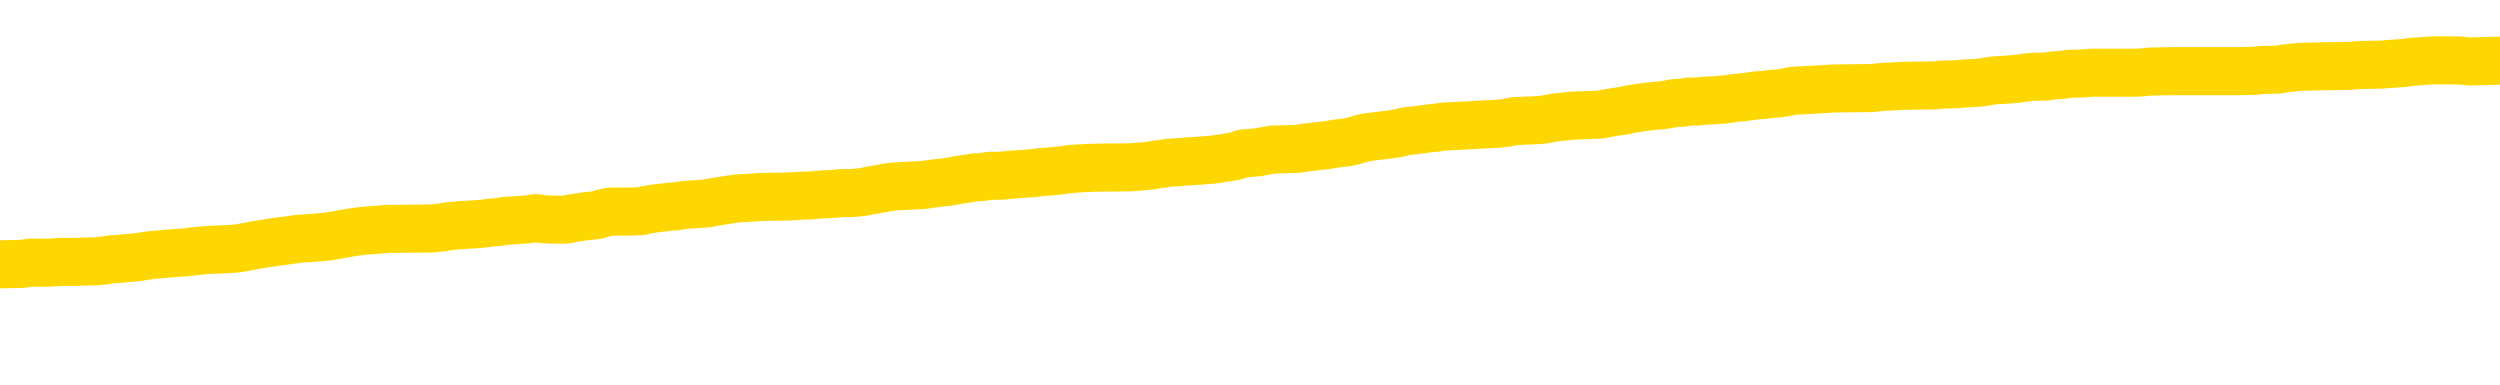 <svg xmlns="http://www.w3.org/2000/svg" version="1.1" viewBox="0 0 6500 1000">
	<path fill="none" stroke="gold" stroke-width="125" stroke-linecap="round" stroke-linejoin="round" d="M0 311887  L-1333444 311887 L-1333259 311885 L-1332769 311882 L-1332476 311881 L-1332164 311878 L-1331930 311877 L-1331876 311874 L-1331817 311871 L-1331664 311870 L-1331624 311867 L-1331491 311865 L-1331198 311864 L-1330658 311864 L-1330047 311863 L-1330000 311863 L-1329359 311861 L-1329326 311861 L-1328801 311861 L-1328668 311860 L-1328278 311857 L-1327950 311854 L-1327832 311851 L-1327621 311849 L-1326904 311849 L-1326334 311847 L-1326227 311847 L-1326053 311846 L-1325831 311843 L-1325430 311841 L-1325404 311839 L-1324476 311836 L-1324388 311833 L-1324306 311830 L-1324236 311827 L-1323939 311826 L-1323787 311823 L-1321897 311825 L-1321796 311825 L-1321534 311825 L-1321240 311826 L-1321099 311823 L-1320850 311823 L-1320814 311822 L-1320656 311820 L-1320192 311818 L-1319939 311816 L-1319727 311813 L-1319476 311812 L-1319127 311810 L-1318199 311808 L-1318106 311805 L-1317695 311803 L-1316524 311801 L-1315335 311799 L-1315243 311796 L-1315215 311794 L-1314949 311791 L-1314650 311788 L-1314522 311785 L-1314484 311782 L-1313670 311782 L-1313286 311784 L-1312225 311785 L-1312164 311785 L-1311899 311813 L-1311427 311840 L-1311235 311867 L-1310971 311894 L-1310635 311892 L-1310499 311891 L-1310044 311889 L-1309300 311888 L-1309283 311887 L-1309117 311884 L-1309049 311884 L-1308533 311882 L-1307505 311882 L-1307308 311881 L-1306820 311880 L-1306458 311878 L-1306049 311878 L-1305664 311880 L-1303960 311880 L-1303862 311880 L-1303790 311880 L-1303729 311880 L-1303544 311878 L-1303208 311878 L-1302567 311877 L-1302491 311875 L-1302429 311875 L-1302243 311874 L-1302163 311874 L-1301986 311872 L-1301967 311871 L-1301737 311871 L-1301349 311870 L-1300460 311870 L-1300421 311868 L-1300333 311867 L-1300305 311864 L-1299297 311863 L-1299147 311860 L-1299123 311858 L-1298990 311857 L-1298951 311856 L-1297692 311854 L-1297634 311854 L-1297095 311853 L-1297042 311853 L-1296995 311853 L-1296600 311851 L-1296461 311850 L-1296261 311849 L-1296114 311849 L-1295950 311849 L-1295673 311850 L-1295314 311850 L-1294762 311849 L-1294117 311847 L-1293858 311844 L-1293704 311843 L-1293303 311841 L-1293263 311840 L-1293143 311839 L-1293081 311840 L-1293067 311840 L-1292973 311840 L-1292680 311839 L-1292529 311833 L-1292198 311830 L-1292120 311827 L-1292045 311826 L-1291818 311822 L-1291751 311819 L-1291524 311816 L-1291471 311813 L-1291307 311812 L-1290301 311810 L-1290118 311809 L-1289567 311808 L-1289173 311805 L-1288776 311803 L-1287926 311801 L-1287848 311799 L-1287269 311798 L-1286827 311798 L-1286586 311796 L-1286429 311796 L-1286028 311794 L-1286008 311794 L-1285563 311792 L-1285157 311791 L-1285022 311788 L-1284846 311785 L-1284710 311782 L-1284460 311779 L-1283460 311778 L-1283378 311777 L-1283242 311775 L-1283204 311774 L-1282314 311772 L-1282098 311771 L-1281655 311770 L-1281537 311768 L-1281481 311767 L-1280804 311767 L-1280704 311765 L-1280675 311765 L-1279333 311764 L-1278928 311763 L-1278888 311761 L-1277960 311760 L-1277862 311758 L-1277729 311757 L-1277324 311755 L-1277298 311754 L-1277205 311753 L-1276989 311751 L-1276578 311748 L-1275424 311746 L-1275133 311743 L-1275104 311740 L-1274496 311739 L-1274246 311736 L-1274226 311734 L-1273297 311733 L-1273245 311730 L-1273123 311729 L-1273105 311726 L-1272950 311724 L-1272774 311722 L-1272638 311720 L-1272581 311719 L-1272473 311717 L-1272388 311716 L-1272155 311715 L-1272080 311713 L-1271771 311712 L-1271654 311710 L-1271484 311709 L-1271393 311708 L-1271290 311708 L-1271267 311706 L-1271190 311706 L-1271092 311703 L-1270725 311702 L-1270620 311700 L-1270117 311699 L-1269665 311698 L-1269627 311696 L-1269603 311695 L-1269562 311693 L-1269433 311692 L-1269332 311691 L-1268891 311689 L-1268609 311688 L-1268016 311686 L-1267886 311685 L-1267611 311682 L-1267459 311681 L-1267306 311679 L-1267220 311676 L-1267142 311675 L-1266957 311674 L-1266906 311674 L-1266878 311672 L-1266799 311671 L-1266776 311669 L-1266492 311667 L-1265889 311664 L-1264893 311662 L-1264595 311661 L-1263861 311660 L-1263617 311658 L-1263527 311657 L-1262950 311655 L-1262251 311654 L-1261499 311653 L-1261181 311651 L-1260798 311648 L-1260721 311647 L-1260086 311645 L-1259901 311644 L-1259813 311644 L-1259683 311644 L-1259371 311643 L-1259321 311641 L-1259179 311640 L-1259158 311638 L-1258190 311637 L-1257644 311636 L-1257166 311636 L-1257105 311636 L-1256781 311636 L-1256760 311634 L-1256698 311634 L-1256487 311633 L-1256411 311631 L-1256356 311630 L-1256333 311629 L-1256294 311627 L-1256278 311626 L-1255521 311624 L-1255505 311623 L-1254705 311621 L-1254553 311620 L-1253648 311619 L-1253141 311617 L-1252912 311614 L-1252871 311614 L-1252756 311613 L-1252579 311612 L-1251825 311613 L-1251690 311612 L-1251526 311610 L-1251208 311609 L-1251032 311606 L-1250010 311603 L-1249986 311600 L-1249735 311599 L-1249522 311596 L-1248888 311595 L-1248650 311592 L-1248618 311589 L-1248440 311586 L-1248359 311583 L-1248270 311582 L-1248205 311579 L-1247765 311576 L-1247741 311575 L-1247201 311574 L-1246945 311572 L-1246450 311571 L-1245573 311569 L-1245536 311568 L-1245483 311566 L-1245442 311565 L-1245325 311564 L-1245048 311562 L-1244841 311559 L-1244644 311557 L-1244621 311554 L-1244571 311551 L-1244531 311550 L-1244453 311548 L-1243856 311545 L-1243796 311544 L-1243692 311543 L-1243538 311541 L-1242906 311540 L-1242226 311538 L-1241923 311535 L-1241576 311534 L-1241378 311533 L-1241330 311530 L-1241010 311528 L-1240382 311527 L-1240235 311526 L-1240199 311524 L-1240141 311523 L-1240065 311520 L-1239823 311520 L-1239735 311519 L-1239641 311517 L-1239347 311516 L-1239213 311514 L-1239153 311513 L-1239116 311510 L-1238844 311510 L-1237838 311509 L-1237662 311507 L-1237611 311507 L-1237319 311506 L-1237126 311503 L-1236793 311502 L-1236287 311500 L-1235725 311497 L-1235710 311495 L-1235693 311493 L-1235593 311490 L-1235478 311488 L-1235439 311485 L-1235401 311483 L-1235336 311483 L-1235308 311482 L-1235169 311483 L-1234876 311483 L-1234826 311483 L-1234721 311483 L-1234456 311482 L-1233991 311480 L-1233847 311480 L-1233792 311478 L-1233735 311476 L-1233544 311475 L-1233179 311473 L-1232964 311473 L-1232770 311473 L-1232712 311473 L-1232653 311471 L-1232499 311469 L-1232229 311468 L-1231799 311475 L-1231784 311475 L-1231707 311473 L-1231642 311472 L-1231513 311462 L-1231490 311461 L-1231206 311459 L-1231158 311458 L-1231103 311456 L-1230641 311455 L-1230602 311455 L-1230561 311454 L-1230371 311452 L-1229891 311451 L-1229404 311449 L-1229387 311448 L-1229349 311447 L-1229093 311445 L-1229015 311442 L-1228785 311441 L-1228769 311438 L-1228475 311435 L-1228033 311434 L-1227586 311433 L-1227081 311431 L-1226927 311430 L-1226641 311428 L-1226601 311425 L-1226270 311424 L-1226048 311423 L-1225531 311420 L-1225455 311418 L-1225207 311416 L-1225013 311413 L-1224953 311411 L-1224176 311410 L-1224102 311410 L-1223872 311409 L-1223855 311409 L-1223793 311407 L-1223598 311406 L-1223133 311406 L-1223110 311404 L-1222980 311404 L-1221680 311404 L-1221663 311404 L-1221586 311403 L-1221492 311403 L-1221275 311403 L-1221123 311401 L-1220945 311403 L-1220890 311404 L-1220604 311406 L-1220564 311406 L-1220194 311406 L-1219754 311406 L-1219571 311406 L-1219250 311404 L-1218955 311404 L-1218509 311401 L-1218437 311400 L-1217975 311397 L-1217537 311396 L-1217355 311394 L-1215901 311392 L-1215769 311390 L-1215312 311387 L-1215086 311386 L-1214699 311383 L-1214183 311380 L-1213229 311378 L-1212434 311375 L-1211760 311373 L-1211334 311370 L-1211023 311369 L-1210793 311365 L-1210110 311361 L-1210097 311356 L-1209887 311351 L-1209865 311349 L-1209691 311347 L-1208741 311345 L-1208472 311342 L-1207657 311341 L-1207347 311338 L-1207309 311337 L-1207252 311334 L-1206635 311332 L-1205997 311330 L-1204371 311328 L-1203697 311327 L-1203055 311327 L-1202978 311327 L-1202921 311327 L-1202886 311327 L-1202857 311325 L-1202745 311323 L-1202727 311321 L-1202705 311320 L-1202551 311318 L-1202498 311315 L-1202420 311314 L-1202301 311313 L-1202203 311311 L-1202086 311310 L-1201816 311307 L-1201546 311306 L-1201529 311303 L-1201329 311301 L-1201182 311299 L-1200955 311297 L-1200821 311296 L-1200512 311294 L-1200453 311293 L-1200099 311290 L-1199751 311289 L-1199650 311287 L-1199586 311284 L-1199526 311283 L-1199141 311280 L-1198760 311279 L-1198656 311277 L-1198396 311276 L-1198125 311273 L-1197965 311272 L-1197933 311270 L-1197871 311269 L-1197730 311268 L-1197546 311266 L-1197501 311265 L-1197213 311265 L-1197197 311263 L-1196964 311263 L-1196903 311262 L-1196865 311262 L-1196285 311260 L-1196151 311259 L-1196128 311253 L-1196110 311244 L-1196092 311232 L-1196076 311221 L-1196052 311210 L-1196036 311201 L-1196014 311191 L-1195998 311182 L-1195974 311176 L-1195958 311170 L-1195936 311166 L-1195919 311163 L-1195870 311159 L-1195798 311155 L-1195763 311148 L-1195740 311142 L-1195704 311136 L-1195663 311131 L-1195626 311128 L-1195610 311122 L-1195586 311118 L-1195549 311115 L-1195532 311111 L-1195508 311108 L-1195491 311105 L-1195472 311103 L-1195456 311100 L-1195427 311095 L-1195401 311091 L-1195356 311090 L-1195339 311087 L-1195297 311086 L-1195249 311083 L-1195179 311080 L-1195163 311077 L-1195147 311074 L-1195085 311073 L-1195046 311072 L-1195007 311070 L-1194841 311069 L-1194776 311067 L-1194760 311066 L-1194715 311063 L-1194657 311062 L-1194444 311060 L-1194411 311059 L-1194368 311057 L-1194290 311056 L-1193753 311055 L-1193675 311053 L-1193571 311050 L-1193482 311049 L-1193306 311048 L-1192955 311046 L-1192799 311045 L-1192361 311043 L-1192205 311042 L-1192075 311040 L-1191371 311038 L-1191170 311036 L-1190209 311033 L-1189727 311032 L-1189628 311032 L-1189536 311031 L-1189291 311029 L-1189217 311028 L-1188775 311025 L-1188678 311024 L-1188663 311022 L-1188647 311021 L-1188623 311019 L-1188157 311018 L-1187940 311017 L-1187800 311015 L-1187506 311014 L-1187418 311012 L-1187376 311011 L-1187347 311009 L-1187174 311008 L-1187115 311007 L-1187039 311005 L-1186958 311004 L-1186888 311004 L-1186579 311002 L-1186494 311001 L-1186280 311000 L-1186245 310998 L-1185562 310997 L-1185463 310995 L-1185258 310994 L-1185211 310993 L-1184933 310991 L-1184871 310990 L-1184854 310987 L-1184776 310985 L-1184468 310983 L-1184443 310981 L-1184389 310978 L-1184367 310977 L-1184244 310976 L-1184108 310973 L-1183864 310971 L-1183739 310971 L-1183092 310970 L-1183076 310970 L-1183051 310970 L-1182871 310967 L-1182795 310966 L-1182703 310964 L-1182275 310963 L-1181859 310962 L-1181466 310959 L-1181388 310957 L-1181369 310956 L-1181005 310954 L-1180769 310953 L-1180541 310952 L-1180228 310950 L-1180150 310949 L-1180069 310946 L-1179891 310943 L-1179875 310942 L-1179610 310939 L-1179530 310938 L-1179300 310936 L-1179074 310935 L-1178758 310935 L-1178583 310933 L-1178222 310933 L-1177830 310932 L-1177760 310929 L-1177697 310928 L-1177556 310925 L-1177505 310923 L-1177403 310921 L-1176901 310919 L-1176704 310918 L-1176457 310916 L-1176272 310915 L-1175972 310914 L-1175896 310912 L-1175730 310909 L-1174846 310908 L-1174817 310905 L-1174694 310902 L-1174115 310901 L-1174037 310899 L-1173324 310899 L-1173012 310899 L-1172799 310899 L-1172782 310899 L-1172396 310899 L-1171871 310897 L-1171424 310895 L-1171095 310894 L-1170942 310892 L-1170616 310892 L-1170438 310891 L-1170356 310891 L-1170150 310888 L-1169975 310887 L-1169046 310885 L-1168156 310884 L-1168117 310883 L-1167889 310883 L-1167510 310881 L-1166722 310880 L-1166488 310878 L-1166412 310877 L-1166055 310876 L-1165483 310873 L-1165216 310871 L-1164829 310870 L-1164726 310870 L-1164556 310870 L-1163937 310870 L-1163726 310870 L-1163418 310870 L-1163365 310868 L-1163238 310867 L-1163185 310866 L-1163065 310864 L-1162729 310861 L-1161770 310860 L-1161639 310857 L-1161437 310856 L-1160806 310854 L-1160494 310853 L-1160080 310852 L-1160053 310850 L-1159908 310849 L-1159488 310847 L-1158155 310847 L-1158108 310846 L-1157980 310843 L-1157963 310842 L-1157385 310839 L-1157179 310837 L-1157149 310836 L-1157109 310835 L-1157051 310833 L-1157014 310832 L-1156935 310830 L-1156792 310829 L-1156338 310828 L-1156220 310826 L-1155935 310825 L-1155562 310823 L-1155466 310822 L-1155139 310821 L-1154784 310819 L-1154614 310818 L-1154567 310816 L-1154458 310815 L-1154369 310813 L-1154341 310812 L-1154265 310809 L-1153961 310808 L-1153928 310805 L-1153856 310804 L-1153488 310802 L-1153152 310801 L-1153072 310801 L-1152852 310799 L-1152681 310798 L-1152653 310797 L-1152156 310795 L-1151607 310792 L-1150726 310791 L-1150628 310788 L-1150551 310787 L-1150276 310785 L-1150029 310782 L-1149955 310781 L-1149893 310778 L-1149775 310777 L-1149732 310775 L-1149622 310774 L-1149545 310771 L-1148845 310770 L-1148599 310768 L-1148559 310767 L-1148403 310766 L-1147804 310766 L-1147577 310766 L-1147485 310766 L-1147010 310766 L-1146412 310763 L-1145893 310761 L-1145872 310760 L-1145726 310758 L-1145406 310758 L-1144864 310758 L-1144632 310758 L-1144462 310758 L-1143975 310757 L-1143748 310756 L-1143663 310754 L-1143317 310753 L-1142991 310753 L-1142468 310751 L-1142140 310750 L-1141540 310749 L-1141342 310746 L-1141290 310744 L-1141250 310743 L-1140968 310742 L-1140284 310739 L-1139974 310737 L-1139949 310734 L-1139758 310733 L-1139535 310732 L-1139449 310730 L-1138785 310727 L-1138761 310726 L-1138539 310723 L-1138209 310722 L-1137857 310719 L-1137652 310718 L-1137420 310715 L-1137162 310713 L-1136972 310711 L-1136925 310709 L-1136698 310708 L-1136663 310706 L-1136507 310705 L-1136292 310703 L-1136119 310702 L-1136028 310701 L-1135751 310699 L-1135507 310698 L-1135192 310696 L-1134766 310696 L-1134728 310696 L-1134245 310696 L-1134012 310696 L-1133800 310695 L-1133574 310694 L-1133024 310694 L-1132777 310692 L-1131943 310692 L-1131887 310691 L-1131865 310689 L-1131707 310688 L-1131246 310687 L-1131205 310685 L-1130865 310682 L-1130732 310681 L-1130509 310679 L-1129937 310678 L-1129465 310677 L-1129270 310675 L-1129078 310674 L-1128888 310672 L-1128786 310671 L-1128418 310670 L-1128372 310668 L-1128290 310667 L-1126997 310665 L-1126948 310664 L-1126680 310664 L-1126535 310664 L-1125984 310664 L-1125867 310663 L-1125786 310661 L-1125426 310660 L-1125203 310658 L-1124921 310657 L-1124592 310654 L-1124084 310653 L-1123972 310651 L-1123893 310650 L-1123729 310648 L-1123434 310648 L-1122965 310648 L-1122769 310650 L-1122718 310650 L-1122069 310648 L-1121947 310647 L-1121493 310647 L-1121457 310646 L-1120989 310644 L-1120878 310643 L-1120862 310641 L-1120645 310641 L-1120465 310640 L-1119933 310640 L-1118903 310640 L-1118704 310639 L-1118246 310637 L-1117297 310634 L-1117199 310633 L-1116845 310630 L-1116784 310629 L-1116770 310627 L-1116734 310626 L-1116365 310624 L-1116245 310623 L-1116003 310622 L-1115839 310620 L-1115652 310619 L-1115531 310617 L-1114460 310615 L-1113602 310613 L-1113390 310610 L-1113293 310609 L-1113118 310606 L-1112785 310605 L-1112713 310603 L-1112656 310602 L-1112480 310602 L-1112092 310601 L-1111856 310599 L-1111745 310598 L-1111628 310596 L-1110647 310595 L-1110622 310593 L-1110027 310591 L-1109995 310591 L-1109846 310589 L-1109562 310588 L-1108650 310588 L-1107704 310588 L-1107551 310586 L-1107448 310586 L-1107317 310585 L-1107174 310584 L-1107147 310582 L-1107033 310581 L-1106815 310579 L-1106133 310578 L-1106004 310577 L-1105701 310575 L-1105461 310572 L-1105128 310571 L-1104489 310569 L-1104147 310567 L-1104085 310565 L-1103929 310565 L-1103008 310565 L-1102537 310565 L-1102494 310565 L-1102481 310564 L-1102440 310562 L-1102418 310561 L-1102391 310560 L-1102247 310558 L-1101824 310557 L-1101489 310557 L-1101298 310555 L-1100869 310555 L-1100682 310554 L-1100293 310551 L-1099758 310550 L-1099386 310548 L-1099364 310548 L-1099114 310547 L-1098996 310546 L-1098920 310544 L-1098784 310543 L-1098745 310541 L-1098665 310540 L-1098271 310538 L-1097775 310537 L-1097663 310534 L-1097490 310533 L-1097182 310531 L-1096734 310530 L-1096411 310529 L-1096269 310526 L-1095842 310523 L-1095688 310520 L-1095633 310517 L-1094819 310516 L-1094800 310514 L-1094428 310513 L-1094371 310513 L-1093242 310512 L-1093174 310512 L-1092616 310510 L-1092421 310509 L-1092285 310507 L-1092051 310506 L-1091704 310505 L-1091670 310502 L-1091634 310500 L-1091566 310498 L-1091217 310496 L-1091045 310495 L-1090560 310493 L-1090544 310492 L-1090219 310491 L-1090061 310489 L-1088920 310486 L-1088896 310485 L-1088704 310482 L-1088510 310481 L-1088260 310479 L-1088243 310478 L-1087223 310476 L-1086925 310475 L-1086850 310474 L-1086713 310471 L-1086538 310469 L-1085961 310467 L-1085745 310465 L-1085682 310464 L-1085551 310462 L-1085514 310460 L-1084991 310458 L-1084853 311014 L-1084839 311014 L-1084816 311014 L-1084795 311014 L-1084568 310457 L-1083792 310457 L-1083751 310457 L-1083383 310457 L-1083305 310455 L-1083253 310454 L-1082580 310452 L-1081837 310451 L-1081412 310451 L-1080965 310450 L-1079903 310448 L-1079591 310445 L-1079181 310445 L-1079109 310444 L-1078585 310444 L-1078490 310444 L-1078472 310444 L-1078028 310443 L-1077842 310440 L-1077062 310437 L-1076390 310436 L-1075977 310431 L-1075746 310428 L-1075605 310427 L-1075523 310424 L-1075503 310423 L-1075427 310423 L-1075299 310421 L-1074982 310423 L-1074758 310423 L-1074433 310421 L-1074371 310421 L-1074001 310421 L-1073968 310421 L-1073759 310421 L-1073091 310421 L-1073014 310421 L-1072856 310419 L-1072745 310419 L-1072419 310417 L-1072264 310416 L-1071923 310416 L-1071866 310413 L-1071528 310410 L-1071324 310409 L-1071271 310406 L-1069895 310405 L-1069765 310403 L-1069332 310402 L-1069011 310400 L-1068184 310397 L-1068060 310396 L-1067329 310393 L-1067174 310390 L-1067133 310389 L-1067079 310388 L-1067056 310386 L-1066942 310385 L-1066645 310383 L-1066356 310382 L-1066301 310381 L-1066181 310379 L-1066150 310378 L-1066051 310376 L-1065607 310376 L-1065455 310375 L-1064620 310375 L-1064078 310373 L-1063743 310373 L-1063728 310372 L-1063652 310371 L-1063536 310369 L-1063341 310368 L-1063077 310366 L-1062242 310365 L-1062146 310364 L-1061624 310362 L-1061583 310361 L-1061483 310359 L-1060655 310359 L-1060520 310358 L-1060181 310358 L-1059627 310357 L-1059248 310355 L-1059085 310354 L-1058775 310352 L-1057962 310351 L-1057656 310350 L-1057388 310350 L-1057066 310350 L-1056745 310351 L-1056470 310351 L-1055641 310348 L-1055546 310347 L-1055453 310342 L-1055349 310338 L-1054962 310334 L-1054482 310331 L-1054466 310330 L-1054347 310328 L-1053979 310326 L-1053884 310324 L-1053050 310321 L-1052973 310320 L-1052674 310318 L-1052583 310317 L-1052176 310314 L-1052066 310311 L-1051366 310310 L-1050893 310309 L-1050833 310307 L-1050614 310304 L-1050340 310303 L-1050227 310302 L-1049200 310300 L-1048814 310299 L-1048794 310297 L-1048461 310296 L-1048216 310295 L-1047783 310293 L-1047673 310292 L-1047555 310290 L-1047103 310287 L-1046513 310286 L-1046176 310285 L-1044284 310283 L-1044170 310280 L-1043958 310279 L-1042640 310278 L-1042533 309960 L-1042467 309647 L-1042431 309358 L-1042369 309358 L-1041870 309673 L-1041195 309983 L-1041173 310269 L-1040902 310266 L-1039934 310266 L-1039245 310265 L-1039083 310263 L-1038542 310262 L-1038453 310261 L-1037433 310259 L-1036485 310256 L-1036120 310258 L-1036017 310259 L-1035429 310259 L-1035369 310259 L-1035269 310258 L-1034829 310255 L-1034721 310254 L-1034280 310252 L-1033280 310248 L-1033023 310244 L-1032920 310240 L-1032790 310237 L-1032424 310234 L-1031843 310231 L-1031812 310230 L-1031496 310228 L-1029513 310227 L-1029398 310225 L-1029330 310225 L-1028971 310224 L-1027353 310223 L-1027175 310223 L-1027031 310223 L-1026208 310224 L-1026156 310225 L-1026101 310225 L-1025667 310225 L-1024686 310227 L-1024613 310227 L-1023528 310225 L-1023315 310225 L-1022599 310223 L-1022210 310221 L-1021992 310218 L-1021672 310216 L-1021178 310213 L-1021051 310211 L-1020822 310208 L-1020589 310206 L-1020530 310204 L-1020241 310203 L-1019968 310200 L-1018939 310199 L-1017274 310197 L-1016854 310196 L-1016717 310194 L-1016561 310194 L-1016256 310193 L-1016028 310190 L-1015869 310189 L-1015710 310186 L-1015541 310183 L-1015493 310182 L-1015440 310180 L-1015418 310180 L-1015032 310179 L-1014782 310179 L-1014512 310179 L-1014351 310179 L-1014262 310179 L-1012603 310179 L-1012438 310180 L-1012058 310179 L-1011598 310179 L-1010988 310176 L-1009895 310175 L-1009464 310173 L-1009432 310172 L-1009370 310170 L-1009353 310169 L-1007649 310168 L-1007607 310166 L-1007141 310165 L-1006954 310163 L-1006922 310161 L-1006326 310159 L-1006277 310158 L-1005954 310156 L-1005903 310155 L-1005693 310153 L-1005675 310152 L-1005408 310149 L-1005356 310148 L-1004887 310146 L-1004376 310144 L-1004298 310144 L-1004003 310142 L-1003987 310141 L-1003948 310139 L-1003877 310138 L-1003720 310137 L-1002774 310137 L-1002718 310137 L-1002197 310137 L-1002004 310135 L-1001903 310135 L-1001677 310134 L-1001168 310134 L-1000780 310172 L-1000710 310172 L-1000362 310170 L-1000005 310169 L-998876 310128 L-998824 310125 L-998598 310124 L-998564 310122 L-998439 310120 L-998341 310120 L-998076 310120 L-997336 310121 L-996757 310121 L-996464 310121 L-995758 310121 L-995579 310120 L-995556 310120 L-994920 310118 L-994609 310117 L-994212 310117 L-994183 310115 L-994162 310114 L-994008 310113 L-993323 310113 L-993306 310113 L-992966 310113 L-992694 310111 L-992656 310110 L-992600 310107 L-992578 310106 L-992506 310104 L-992174 310103 L-992068 310101 L-992040 310098 L-991842 310097 L-991689 310096 L-990821 310094 L-990258 310091 L-990242 310091 L-990141 310090 L-990039 310091 L-989892 310091 L-989814 310091 L-989776 310090 L-989721 310089 L-989647 310087 L-989502 310086 L-989021 310086 L-988616 310084 L-987750 310086 L-987730 310086 L-987472 310086 L-987396 310086 L-987367 310084 L-987356 310082 L-987339 310080 L-987046 310079 L-987006 310077 L-986935 310076 L-986861 310075 L-986656 310073 L-986496 310069 L-986195 310065 L-986117 310059 L-986100 310055 L-985884 310052 L-985653 310052 L-985543 310053 L-985173 310055 L-985015 310055 L-984783 310055 L-984615 310055 L-984470 310053 L-984338 310052 L-983062 310049 L-982658 310046 L-982598 310045 L-982481 310042 L-982056 310041 L-982040 310038 L-981978 310036 L-981705 310034 L-981592 310032 L-981310 310029 L-981033 310028 L-980608 310025 L-980585 310024 L-980507 310022 L-980382 310021 L-979795 310020 L-979404 310018 L-979068 310017 L-978479 310015 L-978377 310015 L-978207 310014 L-978070 310014 L-977243 310012 L-976057 310011 L-976021 310010 L-975966 310010 L-975745 310008 L-975540 310008 L-975386 310008 L-975129 310007 L-975052 310005 L-974510 310004 L-974473 310003 L-974224 310001 L-973837 310000 L-973011 309998 L-972653 309997 L-972343 309997 L-972085 309996 L-971861 309994 L-971455 309993 L-971338 309991 L-971155 309990 L-971102 309990 L-970913 309989 L-970743 309987 L-970714 309986 L-970433 309984 L-970123 309983 L-969985 309981 L-969675 309980 L-969481 309980 L-969466 309979 L-968746 309979 L-968613 309976 L-968315 309974 L-968225 309973 L-967624 309973 L-967586 309972 L-967507 309970 L-966887 309969 L-966735 309966 L-966695 309965 L-966384 309963 L-966192 309962 L-966000 309959 L-965944 309956 L-965635 309955 L-965583 309953 L-965528 309955 L-965503 309955 L-965378 309955 L-964567 309953 L-964491 309952 L-963950 309950 L-963681 309949 L-963022 309948 L-962114 309946 L-961873 309945 L-961341 309943 L-961123 309942 L-960016 309943 L-959966 309943 L-959190 309943 L-958642 309942 L-958531 309941 L-958378 309938 L-958323 309936 L-958158 309935 L-957781 309934 L-957333 309932 L-957278 309931 L-957124 309929 L-956444 309928 L-956224 309926 L-955706 309925 L-954857 309922 L-954841 309921 L-953050 309919 L-952496 309918 L-952378 309917 L-951373 309915 L-951336 309914 L-951103 309914 L-951011 309914 L-950971 309914 L-950639 309912 L-950287 309911 L-950022 309908 L-949735 309907 L-949424 309904 L-949170 309901 L-949076 309900 L-948586 309898 L-948379 309897 L-947813 309895 L-947699 309897 L-947348 309895 L-947296 309895 L-947256 309895 L-946653 309893 L-945919 309890 L-945338 309887 L-945102 309884 L-944562 309880 L-944409 309877 L-943908 309876 L-943698 309873 L-943675 309873 L-943616 309871 L-942654 309871 L-942476 309870 L-942034 309869 L-942010 309866 L-941855 309864 L-941773 309864 L-941623 309866 L-940976 309866 L-940926 309864 L-939806 309863 L-938822 309862 L-938761 309860 L-938040 309859 L-937175 309857 L-936796 309856 L-936578 309856 L-935818 309855 L-935766 309853 L-935457 309850 L-934605 309850 L-934412 309849 L-934236 309847 L-934011 309847 L-933884 309846 L-933692 309846 L-933460 309845 L-933290 309846 L-933004 309845 L-932725 309845 L-932641 309843 L-932471 309842 L-932454 309839 L-932300 309838 L-932261 309836 L-931486 309835 L-931409 309835 L-931177 309832 L-930750 309831 L-930405 309829 L-929821 309828 L-929553 309828 L-929294 309828 L-929164 309825 L-929148 309824 L-929034 309822 L-929010 309821 L-928776 309819 L-928740 309818 L-927424 309818 L-927369 309816 L-926690 309814 L-926117 309814 L-925992 309814 L-925839 309814 L-925762 309814 L-925450 309811 L-925177 309809 L-925087 309807 L-924986 309807 L-924058 309805 L-923982 309805 L-923618 309805 L-923593 309804 L-923557 309802 L-922781 309800 L-922689 309798 L-922549 309797 L-922148 309795 L-921886 309795 L-921642 309797 L-921428 309795 L-921348 309795 L-921271 309795 L-921195 309795 L-921008 309797 L-920942 309797 L-920692 309797 L-920637 309795 L-920500 309794 L-920420 309791 L-920307 309790 L-920083 309788 L-919919 309787 L-919878 309785 L-919709 309784 L-919338 309783 L-919323 309781 L-919207 309780 L-918486 309778 L-918450 309777 L-918317 309777 L-917969 309776 L-917558 309776 L-917522 309776 L-917444 309774 L-917405 309773 L-917041 309771 L-916836 309770 L-916821 309769 L-916476 309767 L-916127 309767 L-915802 309767 L-915700 309766 L-915547 309766 L-915353 309764 L-915121 309764 L-915029 309764 L-914873 309764 L-914796 309764 L-914755 309763 L-914642 309761 L-914618 309760 L-914368 309760 L-914229 309757 L-913651 309753 L-912823 309750 L-912335 309747 L-912213 309746 L-912175 309745 L-912162 309743 L-912010 309740 L-911909 309737 L-911676 309736 L-911286 309733 L-910981 309732 L-910966 309730 L-910795 309729 L-910557 309726 L-909960 309726 L-909356 309725 L-909317 309725 L-909276 309725 L-909123 309723 L-909070 309722 L-909007 309721 L-908939 309719 L-908885 309716 L-908859 309715 L-908813 309714 L-908718 309711 L-908581 309709 L-908428 309708 L-908296 309706 L-908255 309706 L-908219 309705 L-908157 309704 L-907884 309701 L-907570 309699 L-907529 309697 L-907444 309695 L-907266 309694 L-907029 309692 L-906671 309691 L-906641 309690 L-906072 309688 L-905949 309687 L-905713 309685 L-905690 309685 L-905409 309684 L-905124 309684 L-904868 309684 L-904296 309682 L-904000 309681 L-903924 309680 L-903225 309678 L-903147 309677 L-903112 309675 L-903086 309674 L-903034 309671 L-902840 309670 L-902700 309667 L-902664 309666 L-902624 309664 L-902028 309663 L-901796 309661 L-901513 309671 L-901458 309680 L-901384 309690 L-901306 309698 L-901070 309695 L-900826 309694 L-900690 309692 L-900584 309691 L-900504 309690 L-900117 309687 L-899990 309685 L-899838 309684 L-899800 309682 L-899654 309681 L-899432 309680 L-899259 309678 L-899190 309677 L-898368 309674 L-898352 309674 L-898057 309673 L-897270 309671 L-896960 309671 L-896813 309670 L-896585 309668 L-896385 309666 L-895448 309664 L-895411 309663 L-895388 309661 L-895347 309659 L-895079 309657 L-894482 309656 L-894419 309654 L-894383 309653 L-894366 309651 L-893671 309651 L-893470 309651 L-893438 309651 L-893104 309651 L-892997 309650 L-892372 309647 L-891868 309646 L-891831 309643 L-891389 309643 L-891292 309642 L-891134 309642 L-890820 309642 L-890808 309642 L-890368 309643 L-889886 309644 L-889757 309644 L-889437 309644 L-889368 309643 L-889064 309643 L-888888 309642 L-888695 309640 L-888452 309637 L-888254 309635 L-888229 309632 L-887650 309630 L-887581 309629 L-887171 309627 L-887117 309626 L-887070 309625 L-886706 309623 L-886560 309622 L-886355 309620 L-886259 309620 L-886103 309619 L-886042 309618 L-885894 309615 L-885794 309613 L-885237 309613 L-885215 309616 L-885043 309618 L-884501 309619 L-884440 309619 L-884386 309616 L-884357 309613 L-884286 309612 L-884270 309609 L-884206 309608 L-884170 309605 L-884015 309604 L-883689 309602 L-883123 309601 L-883109 309599 L-883047 309596 L-882945 309594 L-882899 309594 L-882656 309592 L-882234 309592 L-882079 309592 L-880338 309589 L-879796 309588 L-878853 309587 L-878443 309585 L-877902 309582 L-877706 309581 L-877537 309580 L-877242 309578 L-877127 309577 L-877112 309577 L-876957 309575 L-876817 309574 L-876740 309571 L-876609 309571 L-876261 309571 L-875890 309572 L-875292 309572 L-875116 309572 L-874960 309571 L-874691 309570 L-874540 309570 L-874248 309574 L-874225 309577 L-874142 309580 L-873914 309582 L-873215 309581 L-873088 309580 L-872657 309578 L-872563 309577 L-871358 309577 L-871309 309575 L-871015 309575 L-870612 309574 L-870336 309571 L-870317 309570 L-870199 309568 L-870123 309567 L-869941 309565 L-869461 309564 L-869010 309561 L-868600 309560 L-868569 309558 L-868151 309557 L-868037 309557 L-867919 309557 L-867904 309557 L-867709 309556 L-867688 309553 L-867455 309551 L-867012 309550 L-866693 309547 L-866228 309547 L-866063 309546 L-865908 309544 L-865752 309544 L-865299 309544 L-864979 309544 L-864924 309546 L-864553 309546 L-864516 309547 L-864189 309547 L-864073 309546 L-863974 309544 L-863648 309541 L-863261 309540 L-863000 309539 L-862642 309536 L-862385 309534 L-860215 309533 L-860166 309532 L-860143 309530 L-859732 309530 L-859670 309530 L-859600 309532 L-859369 309532 L-859058 309530 L-858755 309527 L-858711 309526 L-858403 309525 L-858270 309523 L-858053 309522 L-857341 309520 L-857186 309520 L-857048 309519 L-856899 309519 L-856878 309519 L-856683 309518 L-856658 309516 L-856567 309515 L-856545 309513 L-856529 309512 L-856429 309510 L-855500 309509 L-855042 309509 L-853950 309506 L-853527 309506 L-853124 309505 L-853085 309503 L-852831 309502 L-852057 309499 L-852041 309498 L-852016 309496 L-851823 309495 L-851087 309494 L-850818 309492 L-850777 309491 L-850378 309488 L-850353 309486 L-849564 309485 L-848884 309484 L-847513 309482 L-847243 309481 L-847194 309479 L-846657 309477 L-846624 309475 L-846522 309472 L-846198 309471 L-846119 309470 L-845850 309470 L-844937 309468 L-844799 309468 L-844550 309465 L-844004 309465 L-843582 309464 L-843389 309463 L-843374 309463 L-843236 309460 L-843142 309458 L-843015 309457 L-842755 309455 L-842730 309453 L-842639 309451 L-842329 309450 L-842268 309448 L-842151 309448 L-841802 309448 L-840991 309448 L-840759 309446 L-839931 309446 L-839698 309443 L-839482 309441 L-838963 309441 L-838325 309440 L-837909 309439 L-837587 309437 L-837106 309436 L-836680 309436 L-836619 309434 L-836271 309434 L-836230 309433 L-836216 309431 L-836117 309429 L-836071 309429 L-835586 309427 L-834785 309427 L-834450 309427 L-833369 309426 L-832889 309424 L-832866 309423 L-832726 309422 L-832170 309420 L-831473 309419 L-831164 309417 L-830943 309416 L-830838 309415 L-830735 309412 L-830064 309410 L-829970 309409 L-829948 309409 L-829871 309408 L-829693 309408 L-829521 309408 L-829340 309406 L-829327 309405 L-829251 309403 L-829086 309402 L-828571 309400 L-828555 309399 L-828415 309399 L-828052 309398 L-828028 309398 L-827898 309396 L-827873 309395 L-827511 309393 L-826985 309391 L-826892 309389 L-826676 309386 L-826582 309385 L-826558 309384 L-826094 309382 L-826017 309382 L-825615 309381 L-825164 309381 L-823912 309379 L-823874 309378 L-823442 309376 L-823409 309375 L-822690 309374 L-822514 309372 L-822378 309371 L-822072 309369 L-822017 309368 L-821992 309365 L-821976 309362 L-821801 309361 L-821611 309360 L-821104 309360 L-820730 309348 L-820392 309336 L-820353 309324 L-819634 309314 L-819541 309313 L-819502 309312 L-818960 309312 L-818937 309310 L-818535 309309 L-818109 309307 L-817838 309307 L-817658 309306 L-817412 309303 L-817389 309302 L-817333 309299 L-816716 309298 L-816213 309296 L-815826 309296 L-815207 309298 L-814991 309298 L-814836 309299 L-813544 309296 L-813444 309295 L-813002 309292 L-812671 309290 L-812370 309288 L-812128 309286 L-811393 309283 L-810814 309282 L-809984 309281 L-809884 309279 L-809326 309278 L-809188 309276 L-807546 309275 L-807486 309275 L-807392 309275 L-806425 309275 L-806247 309274 L-805960 309274 L-805742 309274 L-805664 309272 L-805393 309272 L-805278 309271 L-805124 309269 L-804814 309268 L-804736 309266 L-804645 309266 L-804567 309265 L-804451 309265 L-804272 309264 L-804180 309262 L-804142 309261 L-803639 309261 L-803420 309259 L-803291 309259 L-803136 309258 L-803081 309257 L-802957 309257 L-802572 309255 L-802063 309254 L-801991 309252 L-801511 309251 L-801434 309250 L-801333 309250 L-801100 309248 L-800635 309248 L-800405 309248 L-800389 309248 L-800157 309248 L-800002 309248 L-799940 309248 L-799747 309247 L-799476 309244 L-798725 309243 L-797772 309243 L-797736 309241 L-797511 309241 L-797071 309241 L-796790 309238 L-796442 309237 L-795373 309235 L-794445 309235 L-794314 309235 L-794268 309235 L-794198 309234 L-794044 309234 L-793966 309231 L-793793 309228 L-793358 309226 L-793154 309224 L-793093 309221 L-792511 309220 L-792357 309217 L-792241 309216 L-792200 309214 L-792031 309213 L-791894 309211 L-791683 309209 L-791606 309207 L-791583 309206 L-791374 309203 L-790964 309202 L-790939 309200 L-790716 309199 L-790571 309197 L-790536 309196 L-790523 309195 L-790500 309193 L-790267 309192 L-790082 309190 L-789864 309189 L-789839 309188 L-789150 309186 L-789046 309185 L-789011 309183 L-788990 309182 L-788796 309180 L-788743 309179 L-788626 309176 L-788544 309176 L-788433 309175 L-788119 309173 L-787659 309172 L-787404 309171 L-787170 309168 L-787040 309166 L-786688 309165 L-786629 309164 L-786476 309162 L-785904 309159 L-785817 309158 L-785664 309155 L-785368 309152 L-784998 309149 L-784695 309147 L-784618 309145 L-784213 309144 L-784045 309144 L-783901 309144 L-783361 309144 L-783300 309144 L-783285 309141 L-783119 309140 L-782913 309138 L-782838 309138 L-782745 309137 L-782335 309135 L-782320 309134 L-782296 309134 L-782103 309133 L-782027 309145 L-781856 309158 L-781794 309169 L-781778 309182 L-781264 309180 L-781042 309179 L-780423 309176 L-780170 309175 L-779976 309173 L-779937 309172 L-779863 309172 L-779798 309172 L-779147 309172 L-779109 309173 L-778935 309173 L-778869 309173 L-778195 309173 L-777806 309171 L-777544 309169 L-777306 309168 L-777228 309165 L-777213 309162 L-777011 309161 L-776640 309158 L-776414 309156 L-775779 309155 L-775759 309155 L-775372 309154 L-775278 309154 L-775220 309152 L-774944 309151 L-774635 309151 L-774557 309149 L-773706 309151 L-773363 309158 L-772926 309166 L-772493 309173 L-771998 309180 L-771848 309179 L-771580 309180 L-770342 309182 L-770285 309185 L-768521 309186 L-768331 309185 L-767321 309183 L-767170 309182 L-766794 309185 L-766473 309188 L-765868 309190 L-765798 309193 L-765621 309192 L-764793 309190 L-764654 309189 L-764267 309188 L-764083 309186 L-764039 309185 L-763919 309183 L-763709 309182 L-763262 309179 L-762914 309178 L-762781 309176 L-762372 309175 L-762022 309175 L-761737 309173 L-761543 309172 L-761389 309172 L-761225 309171 L-761157 309169 L-761057 309169 L-760823 309168 L-760707 309168 L-760654 309166 L-760112 309166 L-759648 309165 L-758466 309165 L-758332 309165 L-758308 309165 L-758255 309165 L-757587 309165 L-756552 309162 L-756359 309161 L-756179 309159 L-756027 309159 L-755987 309158 L-755972 309158 L-755910 309156 L-755585 309155 L-754425 309154 L-754231 309152 L-754054 309151 L-752940 309149 L-752080 309148 L-751974 309148 L-751500 309147 L-751308 309147 L-748986 309145 L-748908 309144 L-748787 309141 L-748753 309140 L-748715 309137 L-748621 309133 L-748405 309130 L-747824 309127 L-747438 309125 L-746665 309124 L-746587 309123 L-745890 309123 L-745348 309123 L-745307 309121 L-745177 309121 L-744713 309120 L-744674 309118 L-744540 309117 L-744172 309116 L-744142 309114 L-743992 309114 L-743591 309113 L-741767 309114 L-740960 309113 L-740242 309113 L-740225 309113 L-739911 309110 L-739350 309109 L-738848 309107 L-738329 309106 L-738308 309104 L-736564 309103 L-736395 309101 L-736199 309100 L-735305 309099 L-734787 309096 L-734576 309094 L-734318 309093 L-733609 309092 L-732659 309090 L-732000 309089 L-731961 309086 L-731675 309085 L-731592 309083 L-731497 309083 L-731365 309082 L-731288 309082 L-730552 309082 L-730215 309080 L-730166 309082 L-729910 309082 L-729624 309080 L-729198 309080 L-728618 309079 L-728359 309079 L-728208 309078 L-727960 309078 L-727922 309078 L-727125 309076 L-727087 309075 L-726910 309075 L-726501 309072 L-726272 309072 L-726196 309072 L-726064 309072 L-725948 309070 L-725600 309069 L-725537 309068 L-725384 309066 L-724643 309065 L-724532 309063 L-724362 309062 L-724323 309061 L-724028 309061 L-723627 309061 L-723451 309061 L-723356 309061 L-723047 309059 L-722245 309058 L-721787 309055 L-721267 309054 L-720778 309052 L-720083 309051 L-719036 309049 L-718767 309049 L-718713 309048 L-718553 309048 L-718301 309048 L-718055 309047 L-717976 309045 L-717762 309042 L-717450 309041 L-716986 309038 L-716972 309037 L-716676 309037 L-716662 309035 L-715671 309034 L-714999 309032 L-714664 309030 L-714048 309030 L-713911 309028 L-713272 309027 L-713142 309025 L-712191 309023 L-712092 309020 L-711532 309018 L-711123 309018 L-710695 309018 L-710604 309017 L-709769 309017 L-709406 309017 L-709366 309018 L-709234 309020 L-709057 309020 L-708840 309020 L-708787 309018 L-708630 309015 L-708377 309014 L-707277 309013 L-707199 309011 L-706980 309010 L-706849 309007 L-706813 309006 L-706619 309004 L-706520 309003 L-706036 309001 L-705752 309000 L-705592 308999 L-705497 308996 L-705225 308994 L-704955 308993 L-704939 308987 L-704801 308983 L-704663 308979 L-704336 308973 L-704027 308970 L-703986 308969 L-703910 308966 L-703795 308965 L-702944 308962 L-702618 308960 L-702287 308959 L-702154 308959 L-701938 308959 L-701922 308959 L-701241 308959 L-701148 308956 L-701124 308955 L-701109 308952 L-701070 308951 L-700658 308948 L-700389 308946 L-700349 308945 L-699981 308945 L-699771 308944 L-698688 308944 L-698672 308942 L-698643 308941 L-698623 308941 L-698246 308938 L-697991 308937 L-697743 308934 L-697604 308931 L-697471 308929 L-697140 308928 L-697047 308927 L-696986 308925 L-696428 308924 L-696366 308922 L-696211 308921 L-696016 308920 L-695824 308918 L-695808 308917 L-695770 308915 L-695731 308914 L-695460 308913 L-695337 308911 L-695305 308910 L-695205 308910 L-695050 308910 L-694908 308910 L-694624 308908 L-694299 308908 L-693603 308907 L-693580 308907 L-693071 308907 L-692225 308907 L-691862 308905 L-691707 308904 L-691103 308904 L-690933 308904 L-690873 308904 L-690817 308903 L-689762 308901 L-689743 308901 L-688838 308901 L-688816 308901 L-688649 308900 L-688407 308900 L-688357 308898 L-688302 308896 L-688165 308894 L-688125 308893 L-687197 308891 L-687142 308891 L-687020 308891 L-686948 308891 L-686832 308891 L-686654 308893 L-685671 308891 L-685532 308891 L-685414 308889 L-685120 308886 L-684872 308884 L-684836 308883 L-684781 308884 L-684760 308884 L-684627 308884 L-684547 308884 L-684410 308883 L-683787 308883 L-683620 308882 L-683156 308882 L-682980 308879 L-682963 308877 L-682903 308876 L-682786 308874 L-682304 308873 L-681608 308872 L-681235 308870 L-681066 308869 L-680100 308867 L-679945 308866 L-679767 308866 L-679675 308865 L-679419 308865 L-679249 308865 L-678602 308863 L-678591 308863 L-678011 308862 L-677873 308862 L-677817 308859 L-677082 308858 L-677043 308856 L-676966 308856 L-676324 308855 L-675550 308855 L-675457 308853 L-675408 308853 L-675393 308852 L-675357 308852 L-675341 308849 L-675278 308848 L-675262 308846 L-675242 308846 L-675087 308845 L-675048 308843 L-675032 308842 L-674993 308841 L-674853 308839 L-674777 308838 L-674412 308836 L-674064 308835 L-673291 308834 L-672688 308832 L-672492 308831 L-672262 308831 L-672124 308829 L-671486 308829 L-671197 308828 L-671175 308828 L-670715 308827 L-670482 308827 L-670427 308825 L-670389 308824 L-669886 308822 L-669336 308821 L-668548 308819 L-667425 308819 L-666530 308818 L-666442 308818 L-666143 308817 L-666071 308815 L-665955 308814 L-664779 308812 L-664431 308811 L-664408 308810 L-663889 308808 L-663742 308807 L-663634 308805 L-663424 308804 L-663270 308803 L-663247 308801 L-663053 308800 L-662977 308798 L-662833 308797 L-662032 308795 L-661886 308794 L-661606 308793 L-661429 308791 L-661119 308790 L-660307 308788 L-659379 308788 L-657787 308787 L-657544 308786 L-656903 308784 L-656707 308783 L-656629 308781 L-656112 308780 L-655880 308780 L-655857 308779 L-655725 308779 L-655386 308777 L-655375 308776 L-655158 308774 L-655121 308773 L-654580 308772 L-654051 308769 L-653983 308767 L-653690 308766 L-653143 308763 L-653107 308762 L-653055 308760 L-652955 308757 L-652723 308757 L-652143 308757 L-652045 308759 L-651971 308759 L-651639 308757 L-650889 308756 L-650850 308755 L-650170 308755 L-650015 308755 L-649689 308753 L-649473 308752 L-649242 308752 L-648945 308750 L-648699 308749 L-648348 308748 L-648295 308746 L-647535 308745 L-646842 308742 L-646492 308739 L-646028 308738 L-645395 308736 L-644986 308735 L-644908 308736 L-644482 308736 L-643839 308735 L-643670 308735 L-642928 308733 L-642741 308732 L-642445 308731 L-641874 308729 L-641848 308728 L-640829 308728 L-640342 308726 L-640249 308726 L-640188 308725 L-639900 308724 L-639614 308722 L-639552 308721 L-639372 308721 L-638661 308719 L-638485 308718 L-638287 308717 L-638135 308715 L-638044 308714 L-637982 308712 L-637440 308712 L-637129 308711 L-637037 308708 L-636960 308705 L-636393 308704 L-636302 308704 L-636047 308701 L-635721 308698 L-635683 308694 L-635529 308690 L-635296 308688 L-634974 308687 L-633842 308685 L-633643 308684 L-633117 308683 L-632872 308683 L-632627 308681 L-632547 308680 L-632527 308677 L-632450 308676 L-632394 308673 L-632317 308671 L-632278 308670 L-632099 308667 L-632062 308666 L-631831 308664 L-630593 308663 L-630266 308662 L-630227 308659 L-629445 308657 L-629298 308656 L-628307 308654 L-628100 308654 L-627674 308654 L-627547 308654 L-627143 308656 L-627055 308654 L-626398 308653 L-625691 308652 L-625082 308650 L-624889 308649 L-624656 308646 L-624037 308645 L-623742 308642 L-623302 308640 L-623148 308639 L-622993 308638 L-622237 308635 L-621886 308633 L-621484 308633 L-621445 308632 L-620439 308632 L-620120 308632 L-619873 308630 L-619173 308628 L-619099 308626 L-618787 308625 L-617707 308623 L-617515 308622 L-617282 308622 L-617087 308621 L-616587 308619 L-615833 308619 L-615719 308619 L-615519 308619 L-615478 308618 L-615385 308616 L-615072 308615 L-614984 308614 L-614868 308612 L-614550 308612 L-614481 308611 L-614456 308609 L-614094 308608 L-614056 308607 L-613839 308605 L-613336 308607 L-612733 308608 L-612522 308611 L-612369 308612 L-612331 308612 L-612287 308609 L-612252 308608 L-612120 308607 L-611710 308605 L-611340 308604 L-611286 308602 L-611270 308601 L-611191 308599 L-610781 308598 L-610628 308597 L-610612 308594 L-610573 308592 L-610394 308590 L-610318 308588 L-610087 308587 L-609297 308585 L-609219 308585 L-608484 308583 L-608328 308581 L-608089 308578 L-608027 308576 L-607942 308574 L-607919 308571 L-607801 308568 L-607787 308566 L-607725 308563 L-607688 308561 L-607593 308560 L-607571 308560 L-607455 308559 L-607222 308557 L-607052 308554 L-606232 308554 L-605831 308553 L-605676 308553 L-605171 308553 L-605057 308553 L-604460 308553 L-604086 308552 L-604034 308552 L-603840 308550 L-603144 308550 L-603106 308549 L-602961 308549 L-602736 308547 L-602474 308546 L-602100 308544 L-601674 308543 L-601545 308542 L-601525 308539 L-601032 308539 L-600335 308537 L-600104 308539 L-599950 308539 L-598982 308539 L-598757 308540 L-598479 308540 L-598463 308539 L-597937 308537 L-597408 308536 L-597260 308535 L-597241 308533 L-596699 308532 L-596389 308530 L-596271 308528 L-596080 308525 L-595943 308522 L-595616 308521 L-595499 308519 L-595190 308519 L-594764 308518 L-594708 308518 L-594475 308519 L-594379 308519 L-594246 308519 L-593949 308519 L-593835 308518 L-593471 308516 L-593158 308516 L-592675 308515 L-592505 308513 L-592257 308512 L-592041 308511 L-591515 308509 L-591328 308506 L-590973 308505 L-590338 308504 L-590183 308501 L-589442 308499 L-589023 308498 L-588843 308497 L-588766 308497 L-588635 308495 L-588342 308494 L-588301 308492 L-588071 308492 L-587878 308491 L-587623 308491 L-587197 308489 L-587088 308488 L-586469 308488 L-586288 308488 L-585076 308488 L-584429 308489 L-584278 308489 L-584241 308489 L-584109 308489 L-584008 308488 L-583992 308487 L-583910 308485 L-583699 308484 L-583582 308482 L-583219 308481 L-582847 308480 L-582151 308478 L-581749 308477 L-581644 308475 L-581626 308474 L-580681 308473 L-580486 308470 L-580334 308468 L-580278 308466 L-579522 308466 L-579505 308468 L-579016 308470 L-578886 308473 L-578693 308473 L-577802 308471 L-577763 308470 L-577725 308468 L-577648 308467 L-577609 308467 L-577532 308466 L-577448 308464 L-577184 308463 L-576951 308461 L-576889 308460 L-576409 308458 L-576072 308458 L-575961 308457 L-575768 308456 L-575591 308454 L-575532 308454 L-575496 308453 L-575226 308451 L-574528 308449 L-574475 308446 L-574181 308443 L-573779 308440 L-573215 308439 L-572342 308437 L-572037 308436 L-571999 308434 L-571876 308433 L-571278 308432 L-571148 308430 L-570948 308429 L-570910 308427 L-570297 308426 L-570118 308425 L-570103 308422 L-569885 308420 L-569807 308418 L-569500 308418 L-569368 308416 L-569136 308416 L-568801 308416 L-568710 308415 L-568609 308413 L-568572 308412 L-568028 308412 L-567836 308411 L-567295 308409 L-566869 308408 L-566737 308408 L-566675 308408 L-566444 308408 L-566428 308408 L-565940 308409 L-565859 308409 L-565841 308409 L-564448 308411 L-564313 308411 L-564199 308409 L-563564 308408 L-563425 308406 L-563307 308405 L-563153 308402 L-563116 308401 L-563038 308399 L-562984 308401 L-561992 308401 L-561955 308399 L-561822 308399 L-561762 308396 L-561663 308395 L-561373 308394 L-561359 308392 L-561049 308392 L-560949 308394 L-560484 308392 L-560430 308542 L-560288 308690 L-560160 308839 L-559928 308989 L-559359 308987 L-559270 308986 L-559247 308986 L-558960 308984 L-558278 308983 L-558200 308982 L-558164 308980 L-558148 308979 L-557948 308977 L-557528 308975 L-557257 308975 L-556384 308973 L-556091 308973 L-555980 308973 L-555246 308972 L-555119 308970 L-554759 308969 L-554507 308969 L-553635 308968 L-553466 308968 L-553405 308966 L-553350 308965 L-553002 308963 L-552979 308962 L-552770 308960 L-552630 308959 L-552499 308958 L-552376 308956 L-552253 308955 L-552016 308953 L-551725 308952 L-551066 308951 L-551044 308949 L-550890 308948 L-550772 308946 L-549808 308945 L-549752 308944 L-549519 308942 L-549497 308941 L-549171 308939 L-549055 308939 L-549016 308938 L-548514 308938 L-548215 308937 L-548103 308935 L-547561 308934 L-546502 308932 L-545876 308931 L-545704 308929 L-545456 308928 L-545200 308927 L-545069 308925 L-545048 308924 L-544380 308922 L-543484 308921 L-543438 308920 L-543368 308918 L-543252 308918 L-543032 308917 L-542841 308917 L-542801 308915 L-542609 308914 L-541950 308914 L-541333 308913 L-541294 308921 L-540698 308929 L-540636 308937 L-539514 308944 L-539459 308944 L-539339 308942 L-539073 308941 L-539009 308941 L-538740 308941 L-538664 308939 L-538448 308939 L-537965 308938 L-537695 308937 L-537564 308937 L-537332 308934 L-537307 308929 L-537292 308924 L-537270 308917 L-537254 308910 L-537230 308903 L-537216 308894 L-537192 308886 L-537177 308877 L-537154 308870 L-537139 308863 L-537116 308856 L-537100 308852 L-537072 308848 L-537054 308842 L-537036 308839 L-537000 308835 L-536960 308832 L-536945 308829 L-536920 308825 L-536868 308822 L-536843 308819 L-536767 308817 L-536729 308815 L-536713 308812 L-536650 308810 L-536636 308807 L-536590 308803 L-536519 308800 L-536481 308798 L-536456 308795 L-536404 308793 L-536379 308791 L-536363 308790 L-536301 308788 L-536264 308787 L-536187 308786 L-536172 308784 L-536144 308781 L-536071 308780 L-536032 308779 L-535878 308776 L-535762 308774 L-535707 308773 L-535625 308772 L-535591 308770 L-535567 308769 L-535413 308767 L-535398 308766 L-535296 308764 L-534986 308763 L-534950 308762 L-534734 308760 L-534623 308760 L-534599 308760 L-534368 308762 L-534136 308762 L-533761 308760 L-533633 308759 L-533593 308757 L-533541 308756 L-533440 308755 L-533403 308753 L-533192 308753 L-533128 308752 L-533015 308752 L-532804 308750 L-532767 308749 L-532395 308748 L-532341 308746 L-532263 308745 L-532241 308743 L-532148 308742 L-531948 308740 L-531910 308740 L-531888 308740 L-531658 308740 L-531638 308739 L-531428 308739 L-531334 308738 L-531296 308736 L-530960 308735 L-530847 308733 L-530807 308732 L-530793 308732 L-530654 308731 L-530639 308731 L-530384 308731 L-529802 308729 L-529725 308728 L-529687 308726 L-529643 308725 L-529594 308724 L-529414 308722 L-529400 308721 L-529300 308719 L-529222 308718 L-529162 308717 L-528796 308714 L-528714 308712 L-528696 308711 L-528643 308709 L-527674 308708 L-527543 308707 L-527521 308705 L-527301 308704 L-527232 308702 L-527210 308701 L-526963 308700 L-526707 308698 L-526576 308697 L-526537 308695 L-526515 308693 L-526460 308690 L-526372 308688 L-526311 308685 L-526086 308684 L-525956 308683 L-525857 308681 L-525802 308680 L-525609 308678 L-525531 308677 L-525198 308676 L-525067 308674 L-524889 308673 L-524874 308671 L-524849 308670 L-524579 308670 L-523378 308669 L-523342 308669 L-523225 308667 L-522992 308666 L-522801 308664 L-522762 308664 L-522706 308663 L-522602 308663 L-522088 308662 L-521794 308660 L-521562 308659 L-521287 308657 L-521270 308656 L-521237 308654 L-521197 308653 L-521160 308652 L-521058 308650 L-520981 308649 L-520888 308647 L-520761 308646 L-520657 308645 L-520478 308645 L-520286 308643 L-519457 308643 L-519341 308642 L-519086 308640 L-519046 308639 L-518947 308638 L-518887 308638 L-518644 308636 L-518621 308636 L-518500 308635 L-518428 308633 L-518389 308632 L-518157 308630 L-517981 308629 L-517461 308628 L-517384 308626 L-517368 308625 L-516957 308625 L-516594 308625 L-516478 308623 L-516455 308623 L-516415 308622 L-516338 308621 L-516285 308619 L-515936 308618 L-515820 308616 L-515643 308616 L-515587 308615 L-515564 308615 L-515450 308614 L-515162 308612 L-514930 308611 L-514715 308609 L-514505 308608 L-514294 308605 L-513468 308604 L-513129 308602 L-512121 308601 L-511758 308599 L-510713 308598 L-510635 308597 L-510188 308595 L-509977 308594 L-509785 308592 L-509490 308591 L-509449 308590 L-509296 308588 L-509243 308585 L-509011 308584 L-508430 308583 L-508236 308581 L-507617 308581 L-507128 308580 L-507076 308578 L-506428 308577 L-506278 308576 L-506108 308574 L-505735 308573 L-505720 308573 L-505621 308571 L-505582 308571 L-505451 308570 L-505018 308570 L-504715 308570 L-504329 308570 L-504189 308568 L-504028 308568 L-503594 308568 L-503555 308567 L-503454 308567 L-503339 308566 L-503161 308566 L-502991 308564 L-502872 308563 L-502511 308560 L-502293 308559 L-502161 308557 L-502021 308557 L-501522 308557 L-501444 308557 L-501210 308556 L-500886 308556 L-500499 308554 L-500476 308553 L-499856 308553 L-499586 308552 L-499353 308552 L-498928 308550 L-498656 308549 L-498515 308547 L-498306 308546 L-498100 308544 L-497549 308543 L-497418 308543 L-497031 308542 L-496761 308542 L-496658 308540 L-496398 308539 L-496196 308537 L-496127 308536 L-496088 308535 L-495521 308533 L-495314 308532 L-495287 308530 L-495058 308529 L-494981 308528 L-494463 308526 L-494425 308525 L-494269 308523 L-493976 308522 L-493704 308521 L-493341 308519 L-492992 308519 L-492620 308518 L-492500 308518 L-492428 308516 L-491948 308515 L-491886 308513 L-491551 308512 L-491420 308511 L-491342 308509 L-491213 308508 L-490749 308508 L-490455 308506 L-490379 308506 L-490067 308505 L-489759 308504 L-489695 308502 L-489666 308501 L-488891 308499 L-488786 308497 L-488698 308495 L-488675 308494 L-488521 308492 L-488300 308491 L-488133 308489 L-487746 308488 L-487691 308487 L-487628 308487 L-487010 308485 L-486894 308484 L-486570 308482 L-486045 308481 L-485694 308480 L-485618 308478 L-484999 308477 L-484588 308475 L-484287 308474 L-483976 308473 L-483838 308471 L-483214 308471 L-482832 308470 L-481709 308470 L-480648 308468 L-480586 308467 L-480225 308466 L-480124 308466 L-480108 308464 L-479734 308464 L-478729 308461 L-478342 308460 L-478135 308457 L-478046 308456 L-477671 308454 L-477378 308453 L-477066 308451 L-476278 308450 L-476190 308449 L-476137 308447 L-476099 308446 L-475581 308444 L-475466 308443 L-475257 308442 L-475118 308440 L-474514 308439 L-473685 308437 L-473402 308436 L-473220 308436 L-472718 308434 L-472514 308434 L-471959 308434 L-471454 308433 L-471263 308432 L-471224 308430 L-470595 308429 L-470142 308427 L-469728 308426 L-469119 308425 L-467999 308425 L-467585 308423 L-467261 308423 L-467046 308422 L-466620 308420 L-466479 308419 L-466388 308418 L-466157 308416 L-465570 308416 L-464762 308415 L-463563 308415 L-463449 308415 L-463317 308413 L-463229 308412 L-463187 308413 L-463167 308415 L-463156 308418 L-463061 308420 L-462298 308420 L-461592 308420 L-461552 308419 L-461266 308418 L-460725 308416 L-460664 308415 L-460624 308413 L-460609 308412 L-460352 308411 L-460028 308409 L-459889 308408 L-459618 308406 L-459579 308405 L-459472 308403 L-459070 308402 L-458961 308401 L-458883 308399 L-458586 308398 L-458543 308396 L-458325 308396 L-458142 308396 L-458031 308396 L-458017 308395 L-457990 308395 L-457566 308394 L-457320 308392 L-456984 308391 L-456949 308389 L-456815 308388 L-456561 308388 L-456407 308387 L-455500 308387 L-455401 308385 L-455206 308382 L-454199 308381 L-453698 308379 L-453620 308378 L-453582 308377 L-453374 308375 L-453255 308374 L-453157 308372 L-452971 308371 L-452806 308370 L-452570 308368 L-452150 308367 L-452135 308365 L-451826 308364 L-450780 308363 L-450563 308361 L-450547 308360 L-450525 308358 L-450316 308357 L-450157 308356 L-450099 308354 L-448654 308353 L-448328 308353 L-448126 308353 L-447927 308353 L-447777 308353 L-447507 308351 L-447066 308350 L-446848 308350 L-446153 308348 L-445651 308347 L-445326 308346 L-445055 308346 L-444334 308344 L-444179 308344 L-442981 308341 L-442592 308340 L-442476 308337 L-442323 308336 L-442169 308334 L-441199 308333 L-441147 308332 L-440899 308330 L-440877 308329 L-440657 308327 L-440219 308324 L-440079 308322 L-439972 308319 L-439770 308317 L-439653 308316 L-439550 308315 L-439536 308315 L-439403 308313 L-439149 308312 L-438531 308310 L-437872 308309 L-437626 308309 L-437433 308308 L-436674 308308 L-436635 308308 L-436557 308306 L-436505 308303 L-436465 308302 L-436427 308301 L-436388 308299 L-436297 308298 L-436253 308296 L-436194 308293 L-436170 308292 L-436055 308291 L-435746 308288 L-435691 308286 L-435669 308285 L-435327 308284 L-435162 308282 L-435126 308279 L-435086 308278 L-435071 308277 L-434839 308275 L-434699 308274 L-434531 308272 L-434081 308272 L-433848 308272 L-433755 308272 L-433735 308274 L-433254 308272 L-433177 308272 L-433050 308271 L-432920 308268 L-432541 308267 L-432300 308264 L-432263 308262 L-432209 308261 L-432071 308258 L-432031 308257 L-431991 308255 L-431761 308254 L-431721 308253 L-431591 308251 L-431412 308250 L-431371 308248 L-431357 308247 L-431193 308246 L-431178 308244 L-431026 308243 L-431010 308241 L-430984 308240 L-430950 308238 L-430728 308236 L-430505 308236 L-430251 308234 L-430119 308236 L-429477 308236 L-428870 308234 L-427850 308234 L-427657 308233 L-427606 308231 L-427481 308230 L-427156 308229 L-426384 308227 L-426326 308226 L-426212 308224 L-425800 308223 L-425475 308222 L-425337 308220 L-425113 308219 L-424587 308217 L-424186 308217 L-424155 308216 L-423868 308216 L-423582 308214 L-423194 308213 L-422978 308212 L-422551 308209 L-422369 308207 L-422033 308206 L-421927 308205 L-421740 308205 L-421623 308203 L-421609 308203 L-420888 308202 L-420718 308200 L-420470 308199 L-420370 308198 L-419728 308196 L-419439 308195 L-419249 308193 L-418974 308192 L-418657 308191 L-418372 308189 L-418258 308186 L-418213 308185 L-418011 308183 L-416402 308182 L-416190 308181 L-415509 308179 L-415427 308178 L-415198 308176 L-415008 308176 L-414869 308175 L-414851 308175 L-414657 308175 L-414428 308175 L-414235 308175 L-413151 308174 L-412955 308174 L-412903 308174 L-412749 308174 L-412641 308174 L-412475 308174 L-412322 308172 L-412207 308171 L-412083 308168 L-411666 308167 L-411409 308164 L-411316 308162 L-411123 308162 L-411062 308161 L-410736 308161 L-410675 308161 L-410618 308159 L-410349 308158 L-410001 308157 L-409822 308155 L-409628 308154 L-409592 308155 L-408879 308155 L-408840 308158 L-408530 308159 L-408233 308161 L-408183 308162 L-407927 308164 L-407657 308165 L-407601 308165 L-406510 308165 L-406480 308164 L-406439 308164 L-406263 308164 L-406070 308162 L-405212 308162 L-404159 308161 L-404098 308159 L-403749 308158 L-402936 308158 L-402123 308158 L-402108 308158 L-401733 308158 L-401564 308158 L-401296 308158 L-400968 308157 L-400847 308155 L-400790 308155 L-400754 308154 L-400677 308154 L-400460 308152 L-400401 308151 L-400085 308150 L-399918 308148 L-399554 308148 L-399361 308148 L-399337 308148 L-399260 308147 L-398779 308147 L-398642 308147 L-398228 308145 L-397929 308145 L-397830 308144 L-397814 308143 L-397785 308141 L-397426 308140 L-397076 308138 L-396939 308137 L-396902 308137 L-396085 308136 L-395879 308134 L-395855 308133 L-395698 308133 L-395609 308131 L-395367 308131 L-395043 308130 L-394951 308130 L-394755 308128 L-394469 308128 L-393713 308127 L-393584 308126 L-393510 308124 L-392897 308123 L-392722 308121 L-392611 308120 L-392511 308119 L-392432 308117 L-392295 308116 L-392141 308116 L-392062 308116 L-391871 308116 L-391198 308116 L-391160 308114 L-391057 308113 L-390113 308112 L-390092 308110 L-389741 308109 L-389276 308107 L-389240 308106 L-388811 308105 L-388759 308105 L-388348 308103 L-388331 308103 L-388235 308103 L-388180 308103 L-388141 308103 L-387846 308102 L-386108 308100 L-384598 308099 L-384090 308097 L-383593 308096 L-383458 308095 L-383368 308093 L-383240 308092 L-383161 308089 L-382856 308088 L-382585 308086 L-382351 308086 L-381152 308085 L-381047 308085 L-380982 308083 L-380140 308082 L-379954 308081 L-379043 308079 L-378174 308076 L-377886 308075 L-377794 308072 L-377245 308071 L-376725 308069 L-375657 308068 L-375388 308066 L-375234 308066 L-375141 308066 L-375011 308068 L-374964 308069 L-374804 308069 L-373939 308069 L-373604 308069 L-373220 308068 L-372468 308066 L-372408 308065 L-372019 308065 L-371697 308065 L-371540 308064 L-370808 308064 L-370746 308064 L-370458 308064 L-370084 308064 L-369903 308064 L-369647 308062 L-369386 308059 L-369233 308058 L-368830 308057 L-367533 308055 L-367417 308054 L-366954 308052 L-365622 308051 L-365197 308050 L-365173 308048 L-365040 308047 L-364865 308045 L-364731 308045 L-364402 308044 L-364014 308042 L-363974 308041 L-363958 308038 L-363568 308037 L-363276 308035 L-363007 308035 L-362834 308035 L-361341 308035 L-361290 308034 L-361212 308035 L-359972 308037 L-359897 308037 L-359870 308040 L-359624 308038 L-359467 308038 L-359408 308037 L-358520 308037 L-358292 308035 L-357768 308035 L-357627 308037 L-357551 308037 L-356855 308038 L-356607 308038 L-355927 308037 L-355909 308037 L-355655 308035 L-355288 308035 L-355152 308034 L-354530 308031 L-354187 308030 L-354139 308028 L-353652 308027 L-353318 308024 L-353101 308024 L-352967 308023 L-352646 308021 L-352581 308021 L-352329 308020 L-352040 308018 L-351730 308017 L-351591 308016 L-351051 308014 L-350775 308013 L-350046 308011 L-349992 308011 L-349885 308011 L-349619 308011 L-349195 308011 L-348931 308010 L-348711 308009 L-348690 308007 L-348459 308006 L-348172 308004 L-348149 308004 L-348134 308003 L-347762 308003 L-347590 308002 L-347514 307999 L-347453 307997 L-347152 307995 L-346911 307992 L-346819 307990 L-346562 307989 L-346509 307987 L-346314 307986 L-346097 307987 L-345674 307987 L-345582 307989 L-345441 307987 L-344576 307986 L-344203 307985 L-343875 307982 L-343723 307980 L-343295 307980 L-342578 307979 L-342383 307979 L-342028 307978 L-341882 307976 L-341375 307973 L-341139 307972 L-340172 307971 L-340162 307969 L-339097 307968 L-338864 307966 L-338462 307965 L-338268 307963 L-338188 307962 L-338092 307961 L-337355 307961 L-337223 307961 L-336833 307961 L-336811 307959 L-336716 307959 L-336581 307958 L-336563 307956 L-336543 307955 L-334858 307954 L-334840 307954 L-334723 307952 L-334639 307952 L-334514 307952 L-334490 307951 L-334206 307949 L-334100 307948 L-333911 307945 L-333641 307944 L-332969 307942 L-332597 307941 L-331745 307941 L-331688 307940 L-331668 307940 L-331435 307940 L-331160 307938 L-330855 307938 L-330815 307935 L-330584 307935 L-330347 307934 L-329734 307932 L-329693 307931 L-329656 307928 L-329134 307927 L-328943 307925 L-328882 307924 L-328840 307923 L-328517 307923 L-328489 307921 L-328475 307921 L-327990 307920 L-327936 307918 L-327798 307917 L-327760 307916 L-327743 307914 L-327648 307913 L-326983 307913 L-326367 307911 L-326097 307911 L-325689 307911 L-325669 307910 L-325653 307910 L-325540 307908 L-325153 307907 L-324686 307907 L-324625 307906 L-324547 307904 L-324532 307903 L-324046 307900 L-324006 307899 L-323861 307899 L-323811 307897 L-323733 307899 L-323100 307897 L-323010 307897 L-322769 307897 L-322652 307896 L-322324 307896 L-321570 307894 L-321553 307894 L-320602 307894 L-320293 307893 L-319867 307892 L-319154 307890 L-318835 307889 L-318820 307887 L-318669 307885 L-318366 307883 L-318288 307882 L-318161 307880 L-317724 307880 L-317663 307880 L-317140 307880 L-316872 307880 L-316735 307879 L-316656 307877 L-316617 307876 L-315806 307876 L-315765 307876 L-315325 307876 L-315247 307876 L-314989 307875 L-314799 307873 L-314170 307872 L-313983 307870 L-313949 307868 L-313793 307866 L-313391 307863 L-313314 307862 L-313133 307861 L-312942 307859 L-312014 307856 L-311863 307855 L-310655 307853 L-309846 307852 L-309442 307851 L-308840 307849 L-308638 307848 L-308569 307846 L-308411 307845 L-308150 307844 L-307776 309107 L-307758 309106 L-307601 309106 L-306403 309106 L-305299 307841 L-304371 307839 L-304257 307838 L-303972 307837 L-303870 307835 L-303846 307835 L-303656 307832 L-303578 307831 L-303382 307831 L-302671 307831 L-302513 307832 L-301456 307832 L-301031 307832 L-300621 307831 L-300335 307828 L-300160 307827 L-299928 307825 L-299674 307824 L-299232 307822 L-298571 307821 L-298395 307820 L-298090 307818 L-297703 307817 L-297683 307815 L-297664 307814 L-297643 307813 L-297509 307811 L-297317 307810 L-295673 307808 L-294376 307807 L-294337 307806 L-294279 307804 L-294178 307803 L-293619 307801 L-292635 307800 L-292092 307797 L-291629 307796 L-290983 307794 L-290434 307793 L-289384 307791 L-288456 307790 L-288108 307789 L-287914 307787 L-287412 307786 L-286966 307786 L-286824 307784 L-286803 307784 L-286232 307784 L-285846 307782 L-285013 307780 L-284664 307779 L-284642 307777 L-284255 307777 L-283832 307776 L-283233 307775 L-283214 307773 L-282708 307773 L-282477 307772 L-282363 307772 L-281744 307769 L-281182 307767 L-281142 307766 L-280583 307765 L-280250 307763 L-280138 307763 L-280099 307762 L-279674 307762 L-279614 307762 L-279539 307760 L-279248 307760 L-279035 307759 L-278552 307756 L-278337 307755 L-277197 307753 L-277138 307752 L-277120 307751 L-276714 307749 L-276075 307748 L-275940 307746 L-275882 307745 L-275340 307743 L-275031 307742 L-274780 307742 L-274704 307741 L-274585 307739 L-273851 307736 L-273406 307735 L-273192 307734 L-272458 307732 L-272284 307731 L-271918 307731 L-271703 307731 L-270465 307731 L-270156 307731 L-270039 307731 L-269786 307729 L-269576 307728 L-269033 307727 L-268801 307725 L-268744 307725 L-268647 307724 L-268317 307724 L-268085 307722 L-266423 307721 L-266072 307720 L-265668 307717 L-265513 307715 L-264720 307714 L-263230 307712 L-262843 307711 L-262805 307710 L-262551 307708 L-262456 307707 L-262263 307705 L-261914 307705 L-261218 307704 L-260967 307704 L-260251 307703 L-258839 307701 L-258607 307700 L-258277 307700 L-257061 307700 L-256709 307701 L-256517 307703 L-256399 307704 L-253964 307704 L-252995 307703 L-252164 307701 L-251855 307700 L-250513 307698 L-249940 307697 L-249824 307696 L-249495 307696 L-249399 307694 L-248991 307694 L-248876 307693 L-248685 307691 L-247929 307690 L-247803 307688 L-247522 307687 L-247019 307686 L-246942 307684 L-245355 307691 L-245297 307698 L-244556 307707 L-244175 307714 L-243846 307712 L-243183 307711 L-243053 307710 L-243013 307710 L-242763 307710 L-242627 307710 L-242434 307708 L-242299 307708 L-242047 307705 L-241835 307705 L-241525 307704 L-241253 307704 L-240751 307704 L-240732 307704 L-240298 307703 L-240072 307701 L-239629 307700 L-239610 307698 L-239107 307697 L-238969 307696 L-238855 307694 L-238623 307693 L-238313 307691 L-237849 307690 L-237771 307688 L-237269 307687 L-236998 307686 L-236660 307684 L-236475 307683 L-235799 307681 L-235780 307681 L-235605 307680 L-235585 307679 L-234967 307677 L-234251 307676 L-233689 307674 L-233494 307674 L-233341 307673 L-233322 307673 L-232799 307670 L-232684 307669 L-231813 307667 L-231792 307666 L-231736 307665 L-230904 307663 L-230594 307662 L-230518 307660 L-230246 307659 L-230183 307659 L-230132 307656 L-229821 307653 L-229204 307650 L-228429 307649 L-227635 307648 L-227596 307646 L-227519 307645 L-227347 307643 L-226469 307642 L-225584 307641 L-225489 307639 L-225370 307638 L-225040 307636 L-225004 307636 L-224772 307635 L-224538 307635 L-223824 307632 L-223321 307631 L-222656 307629 L-222547 307628 L-222393 307626 L-222373 307625 L-222218 307624 L-221803 307622 L-221192 307621 L-221057 307619 L-220149 307618 L-219946 307617 L-219394 307615 L-216744 307614 L-216569 307612 L-216492 307610 L-215620 307608 L-215156 307607 L-214674 307605 L-214635 307602 L-214054 307601 L-214034 307600 L-212932 307598 L-211511 307597 L-211093 307595 L-210786 307594 L-210708 307593 L-210632 307591 L-210475 307590 L-210399 307588 L-209934 307587 L-208696 307586 L-208445 307584 L-208000 307583 L-207378 307581 L-207322 307580 L-207129 307580 L-206664 307579 L-206373 307576 L-206332 307573 L-206296 307570 L-206143 307567 L-205965 307566 L-204827 307563 L-204439 307562 L-204382 307560 L-204208 307559 L-201691 307556 L-200531 307555 L-199894 307553 L-199755 307552 L-199623 307549 L-199235 307547 L-198772 307546 L-198561 307543 L-198495 307542 L-198462 307540 L-197708 307539 L-197126 307538 L-196935 307536 L-196316 307535 L-196269 307533 L-195909 307532 L-195803 307531 L-195618 307529 L-195341 307528 L-194437 307526 L-193432 307525 L-192697 307524 L-192272 307522 L-192111 307521 L-191748 307519 L-191652 307518 L-191208 307516 L-191132 307515 L-190780 307515 L-190531 307512 L-190511 307509 L-190337 307507 L-189389 307502 L-189275 307501 L-188712 307500 L-188262 307498 L-187877 307497 L-186966 307495 L-186911 307494 L-185772 307492 L-185191 307490 L-185016 307488 L-184223 307485 L-183992 307484 L-183605 307483 L-183334 307481 L-183199 307480 L-183083 307478 L-182464 307478 L-182406 307478 L-182191 307478 L-181897 307478 L-181108 307477 L-180968 307477 L-179580 307476 L-179233 307476 L-178846 307474 L-178785 307471 L-178748 307470 L-178692 307469 L-178049 307467 L-177357 307466 L-177105 307466 L-176769 307464 L-176680 307464 L-176159 307463 L-175906 307461 L-175690 307459 L-175307 307457 L-175147 307456 L-174608 307453 L-173796 307452 L-173777 307450 L-173661 307450 L-173517 307449 L-173136 307449 L-172944 307449 L-172888 307447 L-172588 307446 L-172522 307445 L-172326 307443 L-171959 307442 L-171898 307440 L-171594 307439 L-171548 307439 L-171495 307437 L-170857 307437 L-170837 307436 L-170352 307435 L-169870 307436 L-169501 307436 L-169135 307437 L-169000 307437 L-168846 307436 L-168776 307435 L-168128 307435 L-168109 307433 L-167968 307433 L-167483 307432 L-167200 307432 L-167142 307430 L-167084 307430 L-166774 307429 L-166620 307428 L-166136 307428 L-165363 307428 L-164723 307428 L-164626 307426 L-163563 307426 L-163542 307425 L-163077 309127 L-163060 309127 L-162887 309127 L-162374 309127 L-160020 307423 L-159075 307422 L-158356 307421 L-157816 307418 L-157119 307416 L-156803 307415 L-156154 307414 L-155646 307412 L-155612 307411 L-155570 307409 L-155224 307408 L-154529 307406 L-154333 307405 L-154316 307402 L-154200 307401 L-153918 307399 L-153021 307397 L-152974 307395 L-152609 307392 L-152591 307391 L-152536 307390 L-152343 307388 L-152207 307387 L-152132 307385 L-151898 307384 L-151357 307382 L-151316 307381 L-151279 307380 L-151254 307378 L-150618 307375 L-150076 307374 L-148911 307373 L-148551 307371 L-147274 307371 L-147235 307370 L-147197 307370 L-146982 307368 L-146791 307367 L-146714 307366 L-146560 307364 L-146521 307363 L-145432 307361 L-145108 307361 L-144894 307360 L-144633 307360 L-144141 307360 L-144118 307366 L-143702 307371 L-143560 307375 L-143500 307381 L-143423 307381 L-143212 307380 L-141917 307380 L-141641 307378 L-141017 307377 L-139626 307375 L-139553 307374 L-139515 307371 L-139322 307370 L-138932 307368 L-138625 307367 L-138569 307366 L-138253 307366 L-138203 307366 L-138164 307364 L-138119 307363 L-137486 307361 L-136712 307360 L-136273 307359 L-136131 309076 L-136108 309075 L-136091 310792 L-136066 310792 L-135649 309075 L-135446 309073 L-135296 307354 L-135218 307353 L-135164 307351 L-134367 307351 L-134350 307351 L-133487 307351 L-133283 307351 L-132996 307350 L-132880 307349 L-132355 307347 L-132179 307346 L-131874 307344 L-131487 307343 L-131427 307340 L-131371 307339 L-131217 307337 L-130172 307336 L-129610 307336 L-129374 307335 L-129337 307335 L-129068 307335 L-128662 307333 L-127193 307332 L-125452 307330 L-125065 307329 L-124833 307327 L-124734 307326 L-124639 307325 L-124485 307322 L-123921 307322 L-123839 307320 L-123672 307320 L-123130 307322 L-121945 307322 L-121931 307322 L-121871 307322 L-121720 307320 L-121235 307319 L-120588 307318 L-119882 307315 L-119765 307313 L-118798 307312 L-118753 307311 L-118063 307311 L-118006 307309 L-117928 307309 L-117909 307308 L-117887 307306 L-117672 307305 L-116959 307305 L-116569 307304 L-116532 307302 L-116515 307301 L-116457 307299 L-116030 307298 L-115816 307296 L-115741 307294 L-115664 307292 L-115548 307291 L-115483 307291 L-115355 307289 L-115295 307289 L-115220 307287 L-115141 307285 L-114712 307284 L-113987 307282 L-113973 307280 L-113807 307278 L-113590 307275 L-113575 307272 L-112994 307271 L-112723 307270 L-112434 307268 L-112004 307267 L-111851 307265 L-111794 307264 L-111618 307263 L-110222 307261 L-109957 307258 L-109064 307256 L-108539 307254 L-107519 307251 L-107438 307250 L-106974 307249 L-106355 307249 L-106069 307247 L-105815 307247 L-105663 307246 L-105315 307244 L-104598 307243 L-104037 307241 L-103148 307240 L-102839 307240 L-102548 307240 L-101696 307240 L-101675 307240 L-101019 307240 L-100515 307237 L-100304 307236 L-100284 307234 L-99955 307233 L-99896 307233 L-99510 307233 L-98525 307233 L-97963 307233 L-97866 307233 L-97557 307232 L-97480 307232 L-96445 307230 L-96315 307229 L-96258 307227 L-95623 307226 L-95564 307225 L-95489 307223 L-94075 307222 L-93938 307220 L-93804 307219 L-93318 307217 L-93069 307216 L-92778 307215 L-92566 307213 L-91908 307212 L-91340 307209 L-91251 307208 L-91111 307206 L-91037 307205 L-89872 307205 L-89840 307203 L-89410 307203 L-89393 307202 L-89219 307201 L-87691 307199 L-87607 307201 L-86801 307201 L-86608 307201 L-86586 307201 L-85733 307199 L-85539 307198 L-84906 307196 L-84730 307195 L-84611 307194 L-84557 307194 L-84536 307194 L-84480 307194 L-84092 307194 L-83648 307194 L-83569 307192 L-83372 307192 L-83311 307191 L-83048 307189 L-82700 307189 L-82584 307188 L-81436 307188 L-81151 307186 L-80706 307185 L-79503 307184 L-79373 307182 L-79063 307181 L-78635 307179 L-77338 307178 L-77028 308834 L-77012 308834 L-76966 308866 L-76916 308866 L-75988 307208 L-75658 307208 L-75110 307174 L-74982 307172 L-74536 307171 L-73003 307170 L-72834 307168 L-72563 307167 L-72539 307164 L-71634 307163 L-71519 307161 L-71051 307160 L-71029 307158 L-70956 307157 L-70758 307155 L-70606 307154 L-70139 307153 L-69488 307151 L-69002 307150 L-68452 307150 L-67430 307150 L-67124 307150 L-67069 307150 L-66469 307148 L-66039 307147 L-65965 307147 L-65947 307146 L-65726 307146 L-65422 307144 L-65340 307143 L-65036 307143 L-64437 307141 L-64300 307140 L-64030 307139 L-63816 307137 L-63641 307137 L-63432 307137 L-63410 307137 L-63161 307154 L-62712 307171 L-62696 307188 L-62250 307205 L-61042 307205 L-60840 307203 L-59911 307203 L-59850 307202 L-59815 307201 L-58790 307199 L-58674 307199 L-58653 307198 L-58499 307198 L-58480 307198 L-58069 307196 L-58053 307196 L-58015 307195 L-57705 307194 L-57551 307192 L-57347 307192 L-56948 307191 L-55965 307191 L-55440 307191 L-55384 307189 L-55358 307189 L-55036 307188 L-54319 307188 L-53450 307188 L-53412 307188 L-53334 307188 L-53083 307186 L-53063 307185 L-52340 307185 L-52190 307184 L-52077 307184 L-51980 307182 L-50878 307181 L-50123 307179 L-49951 307178 L-49790 307177 L-49714 307175 L-49520 307175 L-48382 307174 L-47697 307174 L-47414 307172 L-46447 307171 L-46428 307170 L-45577 307168 L-45538 307167 L-45395 307165 L-45070 307164 L-44840 307163 L-44802 307161 L-44762 307160 L-44745 307157 L-44609 307155 L-44590 307154 L-44379 307153 L-44319 307151 L-44241 307150 L-44217 307148 L-44142 307147 L-43662 307146 L-43565 307144 L-43489 307143 L-43313 307141 L-43290 307140 L-43235 307139 L-43197 307137 L-43138 307136 L-42983 307134 L-41959 307133 L-41660 307131 L-41533 307130 L-41455 307129 L-40430 307127 L-40373 307126 L-40315 307124 L-40269 307123 L-40255 307122 L-40218 307120 L-40180 307119 L-39000 307117 L-38941 307116 L-38245 307116 L-37625 307115 L-37483 307115 L-37040 307113 L-36774 307112 L-36111 307112 L-35827 307110 L-34357 307110 L-33408 307109 L-33303 307108 L-33236 307108 L-33207 307106 L-32887 307105 L-32866 307105 L-31937 307105 L-31761 307106 L-31030 307108 L-30489 231152 L-30465 155196 L-30439 79240 L-30406 3283 L-30390 3282 L-30369 3279 L-30331 3276 L-30312 3276 L-30289 3279 L-30274 3280 L-30255 3282 L-30235 3282 L-30213 3279 L-30197 3277 L-30177 3276 L-30158 3276 L-30119 3276 L-30079 3273 L-30054 3270 L-30038 3266 L-30020 3263 L-29983 3261 L-29964 3259 L-29945 3258 L-29926 3256 L-29904 3253 L-29887 3252 L-29848 3248 L-29826 3244 L-29810 3242 L-29791 3239 L-29771 3238 L-29751 3237 L-29733 3234 L-29694 3232 L-29636 3231 L-29588 3228 L-29537 3227 L-29510 3224 L-29494 3221 L-29477 3220 L-29462 3218 L-29441 3217 L-29423 3217 L-29403 3214 L-29383 3213 L-29361 3210 L-29345 3206 L-29327 3203 L-29307 3201 L-29285 3198 L-29248 3196 L-29229 3193 L-29208 3190 L-29172 3187 L-29151 3186 L-29126 3184 L-29109 3183 L-29092 3180 L-29075 3173 L-29054 3166 L-29036 3158 L-29016 3152 L-28997 3148 L-28939 3145 L-28919 3141 L-28897 3138 L-28863 3134 L-28842 3129 L-28822 3127 L-28804 3124 L-28785 3122 L-28746 3121 L-28727 3118 L-28708 3115 L-28682 3114 L-28494 3111 L-28475 3108 L-28455 3107 L-28432 3104 L-28398 3101 L-28378 3098 L-28356 3094 L-28339 3090 L-28320 3086 L-28301 3081 L-28280 3079 L-28262 3076 L-28244 3073 L-28222 3070 L-28197 3067 L-28181 3065 L-28146 3062 L-28125 3060 L-28107 3057 L-28088 3056 L-28069 3053 L-28047 3050 L-28011 3048 L-27991 3045 L-27969 3042 L-27953 3039 L-27934 3036 L-27914 3033 L-27894 3032 L-27857 3029 L-27779 3028 L-27754 3025 L-27731 3022 L-27703 3018 L-27680 3015 L-27654 3012 L-27604 3010 L-27584 3008 L-27546 3004 L-27527 3001 L-27505 3000 L-27489 2997 L-27470 2995 L-27450 2994 L-27429 2993 L-27392 2990 L-27372 2988 L-27315 2987 L-27294 2986 L-27269 2986 L-27254 2984 L-27237 2984 L-27199 2983 L-27179 2980 L-27160 2977 L-27140 2974 L-27120 2971 L-27102 2969 L-27083 2964 L-27063 2962 L-27042 2959 L-27006 2956 L-26986 2955 L-26967 2953 L-26928 2952 L-26889 2950 L-26869 2949 L-26851 2947 L-26802 2946 L-26774 2945 L-26735 2942 L-26705 2940 L-26690 2938 L-26617 2935 L-26598 2932 L-26576 2931 L-26560 2929 L-26541 2928 L-26501 2928 L-26424 2925 L-26405 2924 L-26386 2921 L-26365 2919 L-26340 2918 L-26308 2916 L-26289 2916 L-26270 2914 L-26232 2911 L-26191 2907 L-26112 2902 L-26077 2900 L-26038 2897 L-25960 2895 L-25941 2894 L-25896 2892 L-25874 2894 L-25846 2894 L-25806 2891 L-25776 2890 L-25761 2887 L-25747 2884 L-25706 2881 L-25645 2880 L-25631 2877 L-25612 2874 L-25592 2871 L-25515 2867 L-25476 2864 L-25458 2861 L-25411 2860 L-25395 2859 L-25376 2857 L-25360 2856 L-25322 2852 L-25301 2849 L-25283 2845 L-25261 2842 L-25245 2839 L-25205 2836 L-25167 2833 L-25148 2830 L-25128 2826 L-25108 2821 L-25090 2815 L-25071 2809 L-25051 2806 L-25031 2805 L-24967 2804 L-24945 2802 L-24917 2801 L-24893 2797 L-24867 2792 L-24851 2787 L-24835 2781 L-24798 2778 L-24780 2775 L-24760 2774 L-24740 2773 L-24718 2770 L-24702 2768 L-24683 2767 L-24664 2763 L-24642 2757 L-24625 2753 L-24605 2749 L-24586 2746 L-24565 2743 L-24548 2742 L-24529 2739 L-24483 2737 L-24466 2735 L-24448 2732 L-24432 2727 L-24411 2723 L-24393 2719 L-24373 2715 L-24354 2709 L-24316 2708 L-24297 2706 L-24254 2705 L-24239 2704 L-24220 2699 L-24200 2695 L-24161 2692 L-24142 2691 L-24122 2688 L-24084 2687 L-24065 2684 L-24039 2681 L-23989 2680 L-23951 2678 L-23936 2677 L-23890 2675 L-23851 2672 L-23832 2671 L-23812 2668 L-23789 2667 L-23774 2664 L-23755 2661 L-23713 2660 L-23697 2657 L-23658 2653 L-23637 2650 L-23620 2646 L-23579 2641 L-23554 2639 L-23537 2636 L-23503 2633 L-23483 2629 L-23464 2623 L-23444 2616 L-23404 2609 L-23387 2602 L-23310 2598 L-23291 2595 L-23251 2594 L-23233 2591 L-23214 2588 L-23194 2588 L-23175 2586 L-23155 2586 L-23060 2588 L-23035 2586 L-23008 2585 L-22977 2582 L-22962 2579 L-22941 2577 L-22903 2574 L-22883 2571 L-22860 2568 L-22845 2567 L-22826 2565 L-22806 2562 L-22785 2560 L-22768 2557 L-22748 2554 L-22729 2551 L-22708 2548 L-22691 2544 L-22672 2541 L-22651 2540 L-22625 2537 L-22609 2533 L-22591 2529 L-22553 2524 L-22536 2519 L-22516 2515 L-22497 2510 L-22475 2505 L-22439 2502 L-22419 2498 L-22397 2493 L-22382 2491 L-22363 2488 L-22342 2485 L-22304 2482 L-22265 2481 L-22246 2479 L-22227 2476 L-22182 2475 L-22080 2475 L-22064 2474 L-21932 2472 L-21917 2471 L-21898 2465 L-21878 2461 L-21856 2458 L-21820 2454 L-21801 2453 L-21780 2451 L-21722 2448 L-21697 2445 L-21681 2443 L-21663 2438 L-21646 2436 L-21626 2434 L-21607 2433 L-21569 2430 L-21547 2429 L-21511 2427 L-21491 2426 L-21469 2424 L-21414 2424 L-21394 2423 L-21337 2421 L-21298 2420 L-21231 2419 L-21203 2416 L-21180 2413 L-21154 2410 L-21121 2407 L-21104 2406 L-21084 2403 L-21066 2407 L-21046 2410 L-21027 2414 L-21005 2419 L-20988 2417 L-20892 2416 L-20834 2414 L-20794 2413 L-20769 2409 L-20737 2406 L-20699 2403 L-20660 2399 L-20640 2396 L-20602 2393 L-20563 2390 L-20524 2388 L-20505 2386 L-20467 2383 L-20447 2381 L-20428 2379 L-20408 2378 L-20389 2376 L-20369 2375 L-20351 2372 L-20324 2368 L-20274 2364 L-20235 2361 L-20205 2358 L-20190 2355 L-20176 2354 L-20137 2351 L-20118 2348 L-20076 2345 L-20060 2343 L-20041 2340 L-20001 2335 L-19964 2333 L-19924 2330 L-19886 2328 L-19840 2326 L-19826 2324 L-19750 2323 L-19712 2321 L-19691 2321 L-19673 2319 L-19654 2317 L-19557 2314 L-19518 2311 L-19460 2309 L-19441 2306 L-19422 2303 L-19396 2303 L-19374 2302 L-19307 2300 L-19290 2300 L-19275 2299 L-19262 2297 L-19226 2296 L-19169 2295 L-19145 2292 L-19112 2289 L-19092 2286 L-19054 2282 L-19033 2278 L-19015 2273 L-18994 2271 L-18977 2268 L-18958 2266 L-18936 2264 L-18911 2261 L-18860 2259 L-18839 2256 L-18783 2255 L-18763 2252 L-18667 2251 L-18648 2248 L-18609 2247 L-18590 2245 L-18571 2241 L-18532 2240 L-18512 2238 L-18494 2237 L-18445 2235 L-18393 2235 L-18367 2234 L-18351 2231 L-18334 2230 L-18319 2227 L-18280 2224 L-18260 2223 L-18240 2220 L-18183 2217 L-18163 2214 L-18141 2210 L-18125 2207 L-18105 2203 L-18087 2200 L-18029 2196 L-18008 2192 L-17982 2187 L-17947 2182 L-17932 2178 L-17911 2175 L-17893 2172 L-17873 2170 L-17854 2168 L-17832 2165 L-17816 2163 L-17796 2162 L-17777 2161 L-17754 2158 L-17739 2155 L-17720 2152 L-17700 2149 L-17680 2148 L-17642 2146 L-17622 2142 L-17603 2138 L-17538 2132 L-17516 2128 L-17488 2125 L-17449 2121 L-17417 2117 L-17403 2113 L-17369 2110 L-17331 2107 L-17312 2106 L-17289 2103 L-17274 2101 L-17255 2099 L-17235 2094 L-17196 2093 L-17176 2090 L-17137 2089 L-17079 2086 L-17054 2084 L-17019 2082 L-17003 2079 L-16982 2076 L-16964 2073 L-16925 2070 L-16904 2069 L-16887 2066 L-16867 2063 L-16848 2059 L-16825 2056 L-16810 2052 L-16791 2049 L-16714 2048 L-16694 2045 L-16674 2042 L-16655 2039 L-16636 2037 L-16611 2034 L-16536 2031 L-16510 2028 L-16494 2024 L-16478 2022 L-16462 2020 L-16441 2017 L-16423 2014 L-16383 2013 L-16361 2011 L-16345 2010 L-16327 2007 L-16307 2005 L-16285 2003 L-16268 2001 L-16172 1998 L-16151 1996 L-16126 1994 L-16092 1991 L-16075 1989 L-16054 1986 L-16036 1983 L-16016 1982 L-15997 1980 L-15975 1979 L-15959 1976 L-15939 1973 L-15920 1970 L-15897 1967 L-15881 1965 L-15863 1963 L-15823 1960 L-15804 1958 L-15765 1955 L-15708 1953 L-15682 1950 L-15660 1948 L-15632 1945 L-15608 1942 L-15582 1939 L-15549 1938 L-15533 1936 L-15513 1936 L-15494 1936 L-15474 1936 L-15455 1936 L-15417 1934 L-15398 1931 L-15378 1927 L-15357 1924 L-15320 1921 L-15301 1919 L-15280 1917 L-15262 1914 L-15243 1912 L-15222 1910 L-15197 1907 L-15182 1904 L-15164 1901 L-15146 1897 L-15126 1894 L-15107 1890 L-15088 1886 L-15069 1883 L-15011 1879 L-14991 1877 L-14969 1874 L-14876 1872 L-14837 1870 L-14817 1880 L-14798 1890 L-14779 1905 L-14682 1921 L-14654 1925 L-14622 1929 L-14604 1928 L-14505 1927 L-14489 1924 L-14470 1922 L-14450 1919 L-14430 1917 L-14411 1912 L-14393 1908 L-14373 1904 L-14353 1900 L-14315 1897 L-14294 1895 L-14237 1894 L-14218 1898 L-14199 1919 L-14179 1941 L-14160 1960 L-14140 1976 L-14120 1976 L-14063 1976 L-14041 1977 L-14005 1976 L-13985 1974 L-13928 1973 L-13908 1972 L-13870 1976 L-13851 1979 L-13824 1982 L-13774 1984 L-13735 1982 L-13676 1979 L-13656 1976 L-13637 1974 L-13598 1973 L-13560 1972 L-13521 1970 L-13444 1969 L-13424 1967 L-13405 1966 L-13309 1965 L-13289 1965 L-13212 1963 L-13154 1962 L-13096 1959 L-13057 1956 L-13038 1955 L-13018 1952 L-13000 1948 L-12874 1943 L-12792 1939 L-12777 1935 L-12762 1931 L-12726 1928 L-12689 1925 L-12669 1924 L-12646 1921 L-12631 1919 L-12612 1917 L-12554 1914 L-12533 1897 L-12515 1877 L-12494 1857 L-12477 1836 L-12458 1831 L-12436 1828 L-12411 1825 L-12395 1822 L-12376 1819 L-12360 1817 L-12339 1809 L-12322 1802 L-12302 1795 L-12261 1788 L-12225 1784 L-12205 1781 L-12182 1778 L-12148 1774 L-12108 1773 L-12090 1770 L-12051 1767 L-12032 1764 L-12012 1763 L-11994 1762 L-11968 1759 L-11945 1756 L-11893 1752 L-11867 1749 L-11851 1747 L-11834 1745 L-11819 1743 L-11798 1740 L-11780 1739 L-11760 1738 L-11684 1736 L-11664 1735 L-11642 1732 L-11625 1726 L-11605 1722 L-11566 1718 L-11529 1714 L-11508 1711 L-11482 1708 L-11466 1707 L-11448 1704 L-11411 1702 L-11393 1701 L-11373 1698 L-11354 1697 L-11332 1694 L-11316 1690 L-11296 1687 L-11277 1684 L-11253 1683 L-11200 1681 L-11180 1678 L-11161 1677 L-11103 1674 L-11039 1671 L-11017 1667 L-10938 1664 L-10906 1660 L-10869 1657 L-10851 1656 L-10831 1653 L-10789 1652 L-10774 1649 L-10735 1644 L-10713 1640 L-10697 1636 L-10677 1630 L-10637 1626 L-10619 1622 L-10601 1619 L-10579 1615 L-10554 1612 L-10537 1608 L-10519 1604 L-10482 1599 L-10444 1597 L-10426 1592 L-10404 1589 L-10368 1588 L-10325 1585 L-10271 1582 L-10233 1580 L-10214 1577 L-10194 1573 L-10174 1570 L-10111 1567 L-10036 1563 L-9992 1561 L-9977 1558 L-9962 1556 L-9923 1554 L-9903 1553 L-9860 1551 L-9845 1551 L-9827 1550 L-9807 1549 L-9785 1546 L-9768 1543 L-9748 1540 L-9708 1536 L-9672 1532 L-9651 1527 L-9625 1523 L-9609 1520 L-9590 1518 L-9575 1515 L-9553 79699 L-9522 79694 L-9497 79688 L-9474 79682 L-9458 1489 L-9439 1488 L-9419 1485 L-9382 1481 L-9363 1477 L-9342 1472 L-9322 1467 L-9265 1463 L-9246 1458 L-9227 1454 L-9182 1453 L-9159 1450 L-9132 1447 L-9107 1444 L-9080 1441 L-9049 1439 L-9012 1436 L-8994 1434 L-8974 1432 L-8898 1430 L-8878 1429 L-8856 1429 L-8839 1430 L-8820 1430 L-8722 1432 L-8697 1429 L-8681 1427 L-8663 1424 L-8646 1420 L-8607 1417 L-8588 1415 L-8547 1412 L-8511 1410 L-8491 1408 L-8469 1406 L-8453 1403 L-8414 1402 L-8357 1401 L-8317 1398 L-8231 1393 L-8203 1391 L-8180 1386 L-8138 1382 L-8066 1381 L-8046 1379 L-7988 1379 L-7970 1381 L-7950 1378 L-7929 1375 L-7892 1372 L-7852 1369 L-7834 1368 L-7794 1368 L-7769 1367 L-7718 1365 L-7679 1364 L-7620 1361 L-7602 1360 L-7583 1357 L-7542 1355 L-7467 1351 L-7447 1348 L-7428 1343 L-7369 1337 L-7351 1333 L-7324 1329 L-7302 1326 L-7236 1323 L-7206 1322 L-7191 1319 L-7155 1317 L-7118 1314 L-7076 1312 L-7041 1309 L-7021 1306 L-7001 1305 L-6983 1303 L-6964 1302 L-6944 1300 L-6924 1299 L-6905 1298 L-6826 1296 L-6770 1295 L-6750 1292 L-6732 1291 L-6691 1291 L-6673 1291 L-6613 1291 L-6577 1289 L-6557 1286 L-6518 1285 L-6480 1282 L-6460 1279 L-6422 1276 L-6306 1274 L-6275 1272 L-6260 1269 L-6226 1267 L-6209 1265 L-6188 1262 L-6145 1261 L-6112 1258 L-6053 1257 L-6033 1254 L-5993 1254 L-5937 1252 L-5911 1251 L-5894 1248 L-5860 1245 L-5839 1243 L-5821 1240 L-5802 1237 L-5744 1234 L-5725 1231 L-5683 1228 L-5667 1226 L-5628 1221 L-5608 1217 L-5590 1214 L-5551 1212 L-5531 1209 L-5512 1207 L-5494 1204 L-5445 1202 L-5417 1199 L-5392 1197 L-5365 1195 L-5349 1192 L-5334 1189 L-5298 1185 L-5240 1182 L-5202 1178 L-5164 1175 L-5142 1172 L-5125 1169 L-5105 1165 L-5065 1162 L-5048 1159 L-5029 1157 L-5008 1152 L-4982 1150 L-4965 1145 L-4947 1142 L-4932 1138 L-4910 1135 L-4893 1133 L-4873 1130 L-4854 1128 L-4832 1126 L-4816 1123 L-4797 1121 L-4753 1116 L-4739 1111 L-4720 1106 L-4700 1099 L-4679 1093 L-4661 1089 L-4622 1083 L-4539 1080 L-4517 1076 L-4488 1072 L-4450 1069 L-4419 1066 L-4405 1063 L-4369 1062 L-4331 1059 L-4289 1059 L-4274 1058 L-4235 1056 L-4176 1054 L-4158 1051 L-4136 1047 L-4101 1045 L-4079 1044 L-4054 1042 L-4037 1041 L-4003 1038 L-3981 1035 L-3964 1032 L-3945 1028 L-3926 1024 L-3887 1020 L-3867 1016 L-3848 1011 L-3825 1008 L-3810 1007 L-3751 1004 L-3733 1001 L-3714 999 L-3694 993 L-3674 990 L-3636 986 L-3610 983 L-3560 980 L-3522 979 L-3490 977 L-3476 976 L-3462 975 L-3403 972 L-3383 970 L-3345 968 L-3326 965 L-3306 962 L-3268 959 L-3247 955 L-3229 952 L-3208 948 L-3172 944 L-3151 941 L-3125 938 L-3074 937 L-3036 934 L-3015 930 L-2975 925 L-2958 921 L-2939 917 L-2896 913 L-2882 910 L-2863 907 L-2842 904 L-2822 901 L-2804 900 L-2785 898 L-2765 897 L-2659 894 L-2593 893 L-2563 889 L-2533 886 L-2494 883 L-2474 882 L-2417 879 L-2398 876 L-2378 872 L-2356 867 L-2339 863 L-2301 860 L-2280 856 L-2262 852 L-2243 851 L-2222 848 L-2197 843 L-2180 841 L-2163 836 L-2146 834 L-2125 832 L-2107 831 L-2087 829 L-2069 827 L-2047 825 L-2030 825 L-1991 825 L-1969 825 L-1934 825 L-1894 822 L-1875 821 L-1857 818 L-1837 814 L-1817 811 L-1798 807 L-1779 803 L-1731 801 L-1703 798 L-1680 796 L-1654 794 L-1621 791 L-1566 788 L-1546 787 L-1527 784 L-1505 783 L-1489 780 L-1470 779 L-1411 777 L-1392 776 L-1372 773 L-1315 772 L-1294 769 L-1218 767 L-1198 765 L-1179 762 L-1160 759 L-1119 755 L-1102 749 L-1083 746 L-1063 742 L-986 741 L-966 739 L-889 736 L-774 733 L-734 731 L-702 729 L-688 728 L-675 726 L-654 725 L-637 724 L-598 721 L-560 719 L-541 717 L-521 715 L-444 712 L-365 710 L-340 708 L-325 707 L-289 705 L-270 705 L-251 704 L-231 702 L-173 700 L-154 698 L-134 695 L-112 694 L-57 691 L-37 688 L58 686 L77 683 L125 683 L154 681 L194 681 L254 679 L274 677 L290 674 L311 673 L330 671 L354 669 L368 667 L387 664 L407 662 L429 660 L466 657 L484 656 L506 653 L541 650 L563 649 L605 647 L623 645 L639 642 L660 638 L677 635 L697 632 L716 629 L738 626 L755 624 L774 621 L818 618 L851 615 L871 612 L892 608 L909 605 L929 602 L948 600 L968 598 L987 597 L1006 595 L1032 595 L1121 594 L1152 591 L1166 588 L1202 585 L1239 583 L1259 581 L1282 578 L1297 577 L1316 574 L1336 573 L1374 570 L1394 567 L1413 570 L1434 571 L1457 571 L1470 571 L1491 567 L1517 563 L1553 559 L1568 554 L1587 550 L1607 550 L1626 550 L1645 550 L1667 549 L1683 545 L1703 542 L1746 537 L1760 536 L1779 533 L1820 530 L1838 529 L1857 525 L1877 522 L1896 519 L1915 516 L1934 515 L1982 512 L2050 511 L2082 509 L2109 508 L2131 506 L2148 505 L2168 504 L2187 502 L2211 502 L2225 501 L2244 499 L2264 495 L2287 491 L2303 488 L2324 485 L2341 484 L2399 481 L2420 478 L2445 475 L2463 473 L2481 470 L2496 467 L2518 464 L2535 461 L2555 460 L2574 457 L2597 457 L2612 456 L2631 454 L2675 451 L2689 450 L2708 447 L2728 446 L2748 444 L2766 442 L2785 439 L2844 436 L2939 435 L2977 432 L2994 430 L3009 427 L3023 426 L3038 423 L3059 422 L3097 419 L3116 418 L3139 416 L3154 415 L3173 412 L3193 409 L3215 405 L3232 399 L3270 396 L3291 392 L3308 389 L3374 387 L3391 384 L3410 382 L3425 380 L3446 378 L3463 375 L3483 372 L3502 370 L3524 365 L3540 360 L3560 356 L3603 351 L3618 349 L3636 346 L3657 341 L3677 339 L3714 334 L3734 332 L3754 329 L3816 326 L3867 323 L3892 322 L3919 319 L3936 315 L4005 312 L4025 309 L4044 305 L4067 303 L4082 301 L4160 298 L4180 294 L4198 291 L4220 288 L4238 284 L4256 281 L4277 278 L4302 275 L4320 274 L4338 271 L4353 268 L4374 267 L4392 264 L4412 264 L4430 262 L4453 261 L4489 258 L4508 255 L4530 253 L4546 251 L4565 248 L4585 247 L4606 244 L4624 243 L4642 240 L4662 236 L4720 233 L4768 230 L4865 229 L4895 226 L4933 224 L4953 223 L5029 222 L5049 220 L5088 219 L5107 217 L5147 215 L5165 212 L5184 209 L5205 208 L5231 206 L5245 205 L5263 202 L5281 200 L5320 199 L5339 196 L5359 195 L5380 192 L5416 191 L5436 189 L5552 189 L5571 188 L5591 186 L5648 185 L5725 185 L5764 185 L5810 185 L5823 185 L5862 184 L5882 182 L5924 181 L5939 178 L5958 176 L5978 174 L6055 172 L6075 172 L6113 171 L6134 169 L6191 168 L6230 165 L6249 164 L6268 161 L6309 158 L6326 157 L6365 157 L6387 157 L6403 158 L6422 160 L6481 158 L6500 158" />
</svg>

